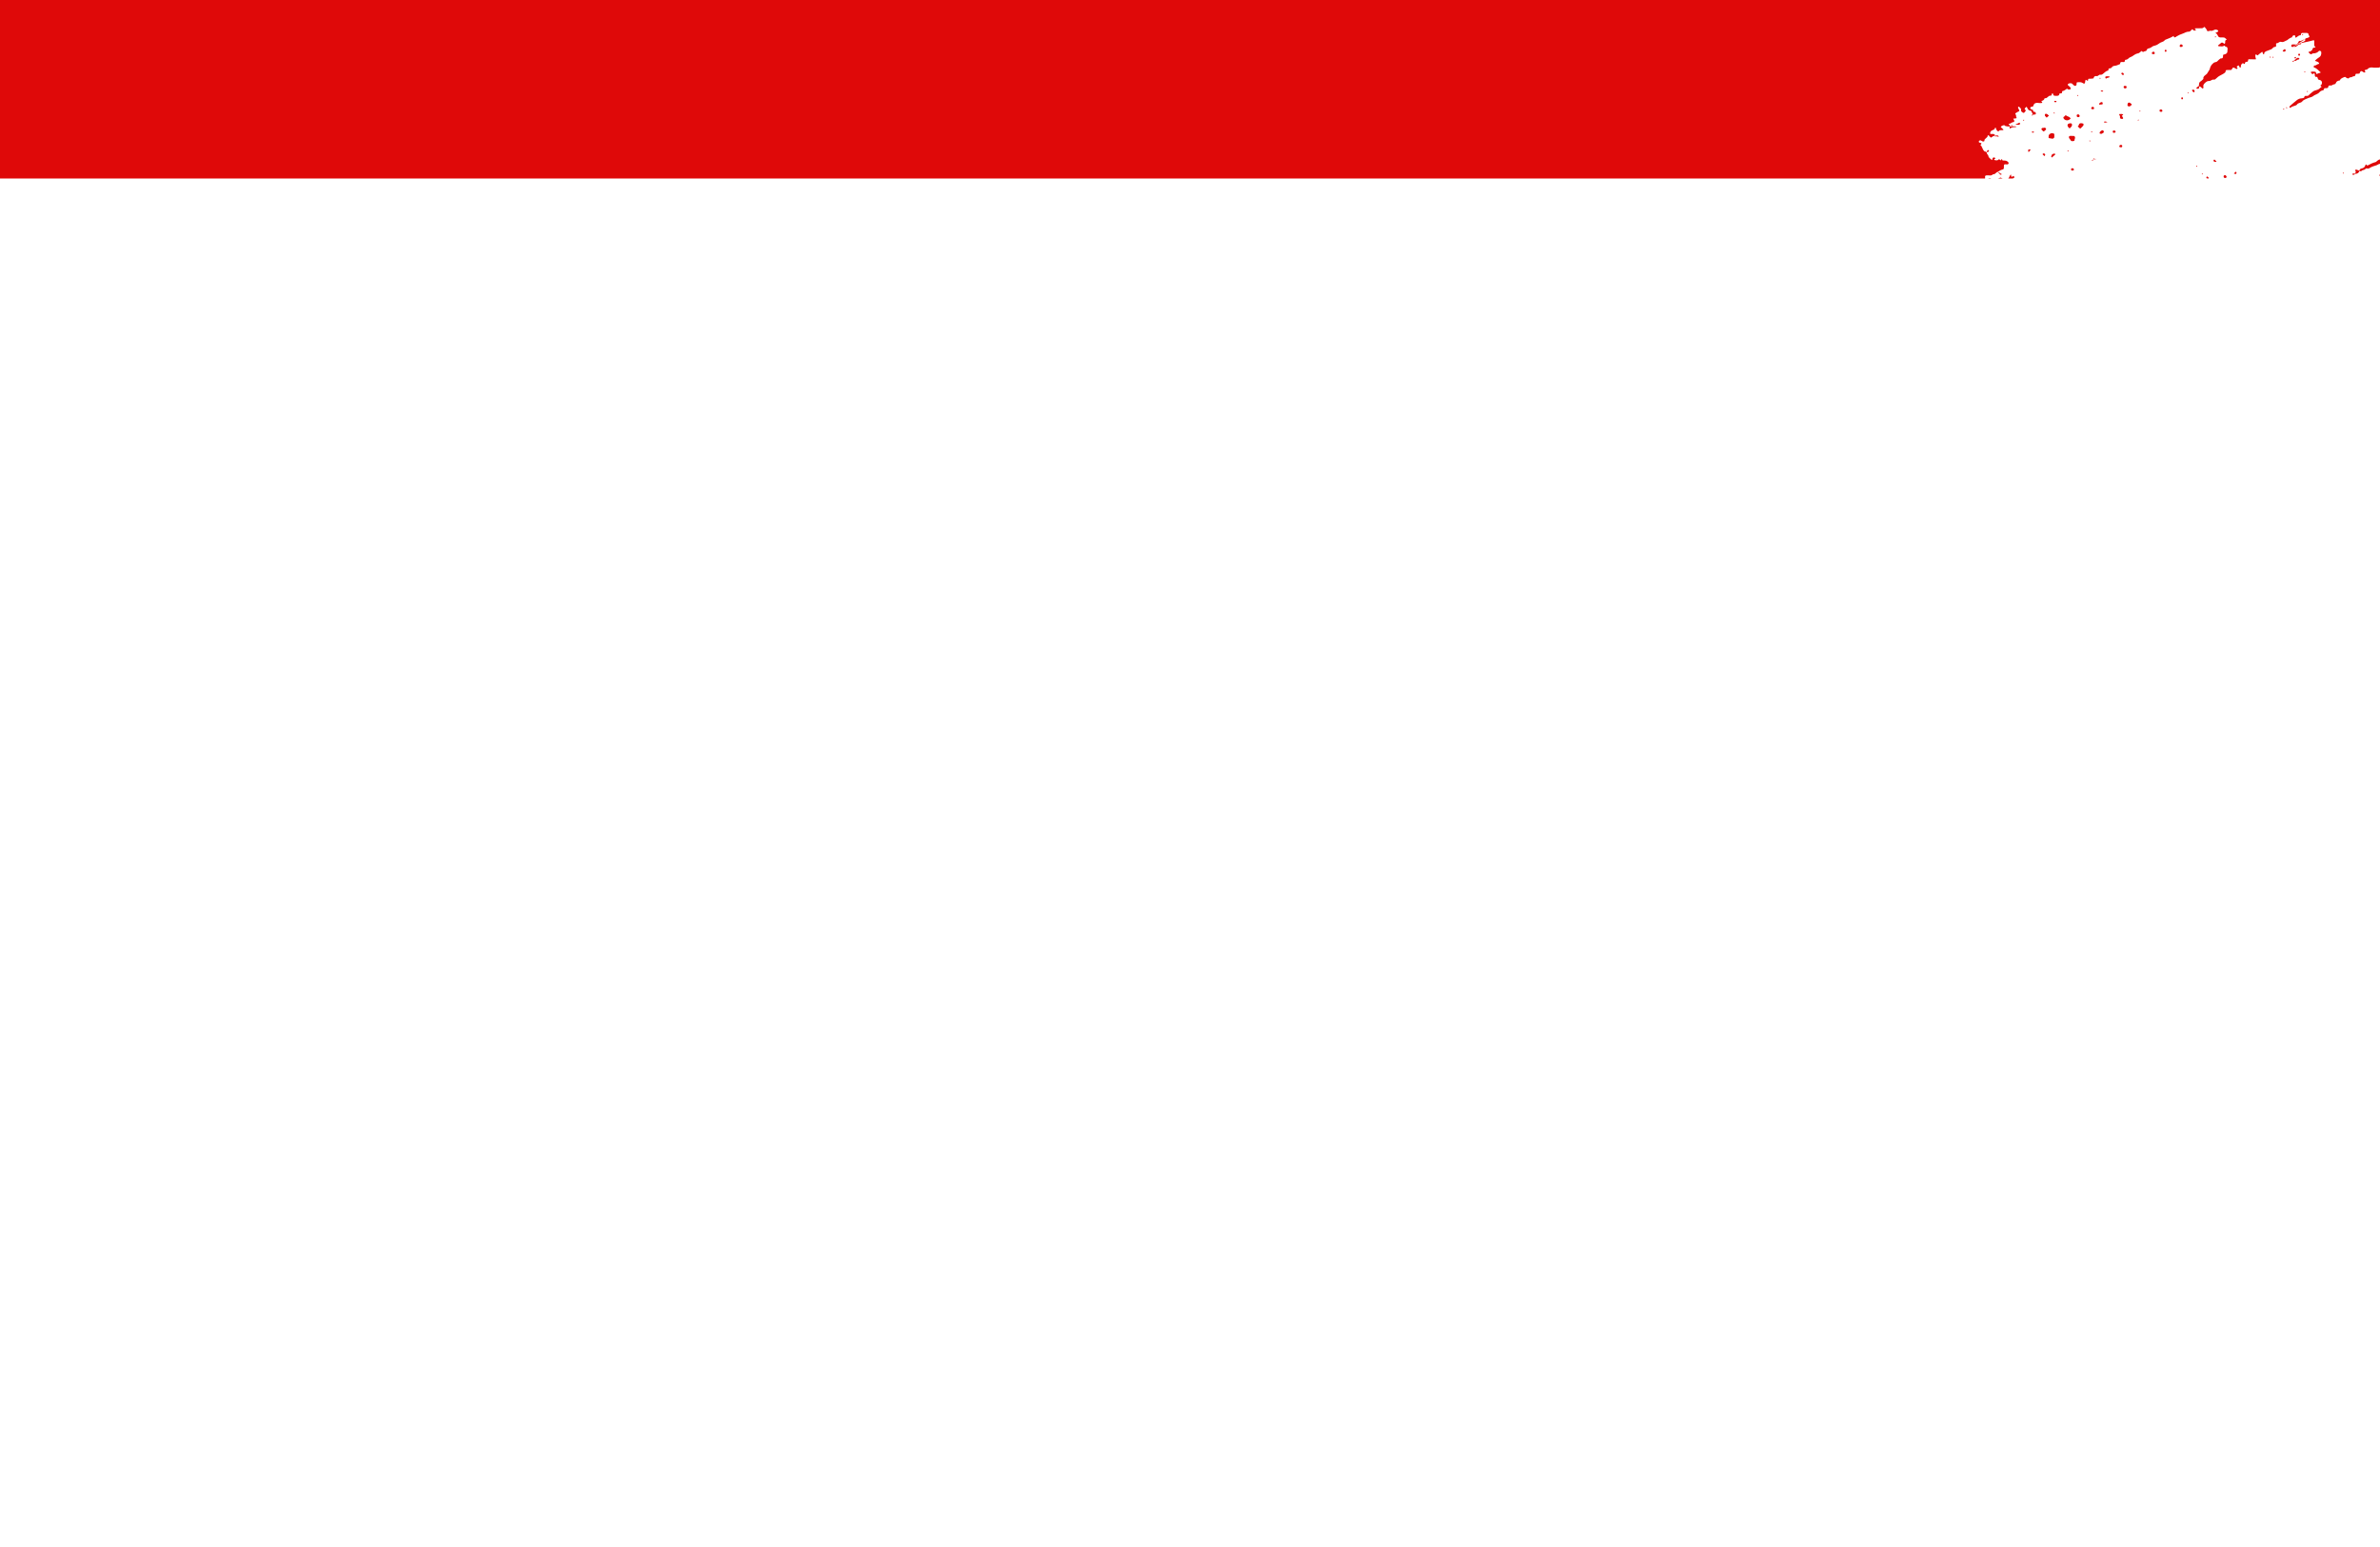 <svg width="1280" height="832" viewBox="0 0 1280 832" fill="none" xmlns="http://www.w3.org/2000/svg">
<rect x="0" y="0" width="1280" height="832" fill="#333333" stroke="none"/>
<g clip-path="url(#clip0_430_656)">
<rect width="1280" height="832" fill="white"/>
<rect width="1280" height="96" fill="#DF0909"/>
<path d="M1207.19 107.793C1207.93 109.347 1206.4 108.7 1205.92 109.459C1205.6 110.068 1203.44 110.638 1202.36 110.923C1201.74 111.064 1201.27 111.362 1200.65 111.503C1200.19 111.647 1199.58 111.48 1199.11 111.471C1198.35 111.455 1198.49 111.919 1198.33 112.377C1198.17 112.682 1197.86 112.829 1197.55 112.515C1197.4 112.358 1197.1 112.198 1197.1 112.352C1196.63 112.65 1196.31 112.951 1196 113.252C1195.69 113.553 1195.69 113.553 1195.39 113.239C1194.48 112.451 1193.71 112.589 1192.77 113.185C1192.15 113.479 1191.07 113.457 1190.15 113.284C1189.38 113.268 1189.07 113.569 1189.06 114.184C1189.06 114.338 1188.44 114.479 1188.13 114.626C1187.82 114.774 1187.36 114.61 1187.05 114.758C1185.96 115.043 1185.96 115.043 1185.66 114.729C1185.36 114.415 1185.06 114.255 1184.76 113.787C1184.45 114.088 1184.13 114.543 1183.81 114.844C1183.5 115.145 1183.5 114.992 1182.74 114.822C1181.67 114.492 1180.6 114.162 1180.63 112.778L1180.17 112.615C1179.85 113.07 1178.61 113.352 1179.83 113.992C1179.67 114.143 1179.67 114.297 1179.51 114.447C1179.36 114.444 1179.05 114.438 1178.75 114.431C1177.67 114.563 1177.67 114.563 1177.65 115.331C1177.64 115.793 1177.63 116.254 1177.62 116.715C1177.62 116.869 1177.46 117.019 1177.46 117.019C1177.31 117.016 1177 117.01 1176.85 116.853C1176.55 116.693 1176.24 116.379 1176.1 116.068C1175.49 115.594 1174.41 115.572 1173.79 116.02C1173.32 116.318 1173.01 116.619 1172.69 116.92C1172.54 116.763 1172.39 116.606 1172.09 116.446C1171.48 116.126 1170.87 116.113 1170.86 116.421C1170.67 118.262 1168.82 118.07 1167.73 118.817C1166.51 118.484 1165.88 119.24 1165.1 119.839C1164.63 120.137 1164.32 120.284 1163.87 119.813C1163.26 119.185 1162.49 119.477 1161.89 118.849C1161.58 118.535 1161.27 118.99 1161.41 119.301C1161.55 120.226 1161.23 120.835 1160.15 120.813C1160 120.809 1159.84 120.96 1159.84 121.114C1159.97 122.193 1159.2 122.177 1158.43 122.161C1157.82 122.148 1157.05 121.979 1156.43 122.12C1155.97 122.264 1155.65 122.565 1155.19 122.709C1154.88 122.856 1154.42 122.693 1154.41 123.154C1154.41 123.308 1155.02 123.321 1155.33 123.481C1155.48 123.484 1155.63 123.641 1155.63 123.641C1155.63 123.795 1155.47 124.099 1155.32 124.096C1155.01 124.09 1154.55 124.08 1154.09 124.07C1153.47 124.058 1152.7 123.888 1152.24 124.032C1151.77 124.33 1151 124.468 1150.69 124.769C1150.06 125.217 1149.29 125.355 1148.52 125.339C1148.06 125.329 1147.45 125.163 1147.13 125.618C1146.49 126.681 1145.27 126.502 1144.18 126.787C1143.72 126.931 1143.56 127.235 1143.11 126.765C1142.2 126.13 1140.8 126.563 1139.73 126.387C1139.58 126.384 1139.42 126.688 1139.11 126.835C1138.63 127.287 1137.86 127.578 1137.24 127.873C1136.62 128.168 1136.31 128.315 1135.85 127.844C1135.55 127.53 1134.93 127.671 1134.63 127.357C1134.18 126.887 1134.02 127.345 1134.01 127.498C1134 128.113 1133.69 128.261 1133.22 128.559C1132.44 129.158 1131.21 129.132 1130.61 128.351C1130.46 128.194 1129.43 126.019 1129.28 125.708C1129 124.472 1128.41 123.383 1127.35 122.592L1127.04 122.585C1127.37 121.669 1128 121.067 1129.07 121.243C1130.14 121.419 1130.92 120.82 1132.46 120.852C1133.23 121.022 1133.08 120.865 1133.08 120.865C1132.77 120.705 1132.46 120.698 1132 120.689C1131.7 120.529 1131.54 120.679 1131.69 120.99C1131.69 121.144 1131.84 121.147 1131.99 121.15C1132.45 121.467 1133.22 121.329 1132.46 120.852C1131.7 120.375 1131.55 120.218 1131.4 120.061C1131.25 119.904 1130.94 119.898 1130.63 119.891C1129.41 119.712 1129.41 119.712 1129.28 118.479C1129.59 118.331 1129.9 118.184 1130.06 118.033C1130.22 117.729 1130.07 117.418 1130.08 117.111C1130.69 117.124 1130.85 116.973 1130.86 116.512C1131.94 116.227 1132.57 115.625 1132.44 114.545C1132.3 113.773 1132.47 113.161 1133.25 112.716C1133.4 112.566 1133.26 112.101 1133.11 111.79C1133.11 111.637 1132.65 111.627 1132.5 111.624C1132.35 111.621 1131.88 111.765 1131.88 111.919C1131.86 112.534 1131.86 112.995 1131.84 113.61C1131.83 114.225 1131.83 114.225 1131.07 113.901C1130.76 113.741 1130.3 113.732 1130 113.571C1129.84 113.568 1129.7 113.258 1129.7 113.104C1129.7 113.104 1129.86 112.953 1130.01 112.803C1130.49 111.89 1131.44 110.986 1131.31 109.753C1131.31 109.446 1131.78 109.302 1132.09 109.308C1133.01 109.327 1132.86 108.863 1132.26 108.542C1131.95 108.382 1131.95 108.229 1132.26 108.081C1132.58 107.934 1133.04 107.943 1133.35 107.796C1133.97 107.348 1134.6 106.745 1135.22 106.297C1134.77 105.98 1134.62 105.669 1134.32 105.509C1134.01 105.349 1133.56 105.186 1133.25 105.333C1132.62 105.781 1132.15 106.233 1131.52 106.682C1131.05 107.133 1131.2 107.598 1130.73 108.049C1130.1 108.805 1130.07 109.881 1128.54 109.85C1128.23 109.843 1127.45 110.442 1127.44 110.75C1127.41 112.287 1126.19 111.8 1125.27 111.781C1125.11 111.778 1125.11 111.624 1124.96 111.467L1125.12 111.317C1126.2 111.339 1126.67 110.734 1126.54 109.808C1126.54 109.5 1126.55 109.193 1126.56 108.732C1127.65 107.832 1128.75 106.778 1130 105.881C1131.41 104.833 1131.56 104.837 1131.43 104.065C1131.29 103.139 1131.91 102.998 1132.68 102.86C1132.83 102.863 1133 102.559 1133 102.252C1133.01 101.637 1133.48 101.646 1133.94 101.502C1134.4 101.512 1134.56 101.207 1134.57 100.746C1134.57 100.592 1134.43 100.282 1134.28 100.125C1133.97 100.118 1133.36 99.952 1133.2 100.102C1132.1 101.31 1130.24 101.733 1128.85 102.319C1127.91 102.761 1126.83 102.892 1125.75 103.178C1125.13 103.318 1124.82 103.773 1124.2 103.914C1123.42 104.206 1122.64 104.651 1121.72 104.478C1120.65 104.302 1120.49 104.76 1120.32 105.526C1120.31 105.833 1120 105.827 1119.7 105.513C1119.4 105.353 1119.1 105.039 1118.79 105.032C1118.48 105.026 1117.72 104.856 1117.71 105.01C1117.08 106.073 1115.71 105.276 1114.93 105.875C1114.61 106.176 1114.3 106.631 1113.83 106.775C1113.52 106.922 1113.07 106.452 1112.61 106.288C1112.46 106.285 1112 106.275 1111.99 106.429C1111.68 106.73 1111.67 107.345 1111.36 107.493C1110.89 107.637 1110.43 107.627 1110.12 107.928C1109.8 108.229 1109.5 108.069 1109.03 108.213C1108.57 108.204 1107.95 108.345 1107.81 107.727C1107.68 106.647 1106.61 106.317 1106.01 105.536C1104.47 105.504 1104.65 104.585 1104.67 103.662C1104.67 103.355 1104.52 103.044 1104.54 102.429C1104.07 102.88 1103.75 103.182 1103.29 103.479C1102.97 103.627 1102.66 103.774 1102.35 103.922C1102.2 103.918 1101.89 103.912 1101.58 103.906C1100.97 103.893 1100.05 103.72 1099.74 103.867C1099.11 104.316 1098.35 104.3 1097.72 104.748C1098.16 105.68 1094.8 104.534 1096.77 106.113C1096.61 106.263 1096.61 106.417 1096.46 106.414C1095.54 106.087 1094.89 107.919 1093.99 106.516C1092.74 107.721 1091.06 106.917 1089.52 107.039L1089.67 107.042C1089.67 107.042 1089.68 106.888 1089.68 106.734C1089.53 106.577 1089.23 106.264 1089.07 106.568C1089.07 106.568 1089.22 106.879 1089.52 107.039C1089.82 107.199 1089.82 107.506 1089.97 107.663C1090.12 107.974 1090.73 107.987 1090.11 108.435C1089.95 108.432 1089.95 108.586 1089.79 108.736C1089.17 109.185 1089.92 110.123 1089.29 110.572C1087.91 110.235 1087.12 111.449 1085.74 111.267C1085.13 111.1 1084.36 111.084 1083.89 111.229C1083.28 111.37 1082.95 112.132 1082.19 111.808C1081.06 114.246 1079.99 113.916 1079.07 113.897C1079.07 113.743 1079.07 113.743 1079.08 113.589C1079.09 113.128 1079.25 112.67 1078.48 112.5C1077.87 112.488 1077.25 112.475 1076.48 112.459C1075.72 112.443 1075.7 113.058 1076.15 113.682C1076.6 114.307 1076.6 114.461 1075.98 114.448C1075.52 114.438 1074.91 114.426 1074.59 114.573C1073.81 115.172 1073.66 115.015 1073.52 114.243C1073.53 113.936 1073.38 113.779 1072.77 113.766C1072 113.75 1071.07 114.038 1070.31 113.253C1069.71 112.626 1068.78 113.068 1068.17 112.901C1067.86 112.741 1067.56 112.581 1067.25 112.421C1066.8 112.104 1066.35 111.633 1065.9 111.162C1065.44 110.691 1064.98 110.835 1064.52 110.672C1063.45 110.496 1062.54 109.862 1061.47 109.686C1061 109.676 1060.56 108.898 1060.1 108.581C1059.5 108.106 1059.67 107.495 1059.67 107.033C1059.68 106.88 1059.84 106.729 1060 106.425C1060.15 106.582 1060.3 106.739 1060.6 106.899C1060.75 107.21 1061.06 107.216 1061.21 107.373C1061.19 108.295 1061.96 108.004 1062.58 108.017C1062.89 108.023 1063.5 107.882 1063.51 107.728C1063.52 107.267 1063.68 106.655 1063.38 106.188C1063.23 106.031 1062.47 106.015 1062 106.005C1061.71 105.538 1061.25 105.067 1061.26 104.605C1061.28 103.837 1060.98 103.369 1060.53 102.744C1060.23 102.431 1060.56 101.668 1060.57 101.053C1060.87 101.213 1061.33 101.377 1061.48 101.534C1061.79 101.694 1061.94 101.851 1062.1 101.546C1062.42 100.938 1062.12 100.47 1061.35 100.454C1061.04 100.448 1060.89 100.445 1060.58 100.438C1060.6 99.516 1060.31 98.587 1061.4 97.994C1061.26 97.222 1061.58 96.921 1062.5 96.94C1062.81 96.947 1063.27 96.956 1063.58 96.809C1063.89 96.662 1064.37 95.902 1064.5 96.828C1064.64 97.6 1065.25 97.92 1065.7 98.391C1066.01 98.09 1066.17 97.939 1066.49 97.638C1067.42 97.043 1067.74 96.28 1067.61 95.355C1067.48 94.429 1067.78 94.435 1068.55 94.297C1069.63 94.166 1070.85 94.807 1071.8 93.75C1073.18 93.932 1073.52 92.401 1074.59 92.424C1074.58 92.885 1074.88 93.199 1076.11 93.378C1076.88 93.548 1076.73 93.391 1076.73 93.391C1076.42 93.231 1076.12 93.224 1075.65 93.215C1075.35 93.054 1075.19 93.205 1075.34 93.516C1075.34 93.669 1075.49 93.673 1075.64 93.83C1076.1 94.147 1076.87 94.009 1076.11 93.532C1075.35 92.901 1075.21 92.59 1074.59 92.577C1074.59 92.424 1074.6 92.27 1074.6 92.27C1075.37 91.978 1076 91.376 1076.77 91.238C1077.7 91.104 1077.71 90.642 1077.72 90.027C1077.73 89.72 1077.73 89.412 1077.74 88.951C1077.75 88.49 1078.06 88.343 1078.52 88.352C1079.14 88.365 1079.9 88.688 1080.23 87.926C1080.55 87.317 1079.33 86.369 1078.26 86.347C1077.8 86.337 1077.49 86.331 1077.03 86.321C1076.88 86.165 1076.88 85.857 1076.73 85.7C1076.27 85.537 1076.11 85.841 1076.26 86.305C1076.11 86.148 1075.8 86.142 1075.65 85.985C1075.35 85.825 1075.2 85.361 1074.88 85.815C1074.26 86.418 1073.49 86.248 1072.73 86.078C1072.42 86.072 1072.42 85.764 1072.58 85.614C1072.74 85.463 1073.51 85.325 1072.9 84.851C1072.45 84.534 1071.83 84.675 1071.67 85.133C1071.51 85.284 1071.66 85.594 1071.5 85.745C1071.5 85.899 1071.34 85.896 1071.19 86.046C1070.59 85.418 1069.52 84.781 1069.38 84.009C1069.4 83.087 1068.02 82.904 1068.67 81.226C1068.83 80.921 1068.52 81.222 1068.05 81.52L1068.04 81.828C1068.04 81.828 1068.2 81.831 1068.35 81.834C1069.43 81.857 1069.9 81.405 1069.6 80.784C1069.61 80.63 1069.45 80.627 1068.68 81.072C1067.89 81.671 1067.59 81.665 1067.44 81.507C1066.07 80.556 1066.26 78.868 1065.05 77.92C1066.3 77.023 1065.38 76.85 1064.46 76.677C1064.31 76.674 1064.17 76.056 1064.33 75.752C1064.48 75.601 1064.95 75.457 1065.25 75.463C1065.41 75.466 1065.56 75.777 1065.86 75.784C1066.01 75.941 1066.32 76.101 1066.47 76.104C1066.63 76.107 1066.93 76.114 1067.09 75.963C1067.24 75.966 1067.25 75.812 1067.25 75.659C1067.12 74.425 1069.13 74.159 1069 72.926C1069 72.926 1069.46 72.782 1069.62 72.632C1069.6 73.4 1070.37 73.416 1070.67 74.038C1071.6 73.749 1071.77 72.83 1073.3 73.17C1074.22 73.496 1074.53 73.503 1074.68 73.506C1074.83 73.509 1074.99 73.359 1074.99 73.359C1074.84 73.202 1074.69 73.045 1074.54 72.888C1074.08 72.878 1073.62 72.868 1073 72.856C1072.69 72.849 1072.54 72.846 1072.69 73.157C1072.68 73.311 1072.84 73.314 1072.99 73.317C1073.3 73.477 1073.76 73.487 1073.3 73.17C1072.86 72.391 1072.55 72.231 1072.25 72.071C1071.63 72.058 1071.02 72.045 1070.4 72.033C1070.11 71.104 1070.74 70.348 1071.52 70.056C1072.3 69.765 1072.76 69.621 1072.93 68.855C1072.94 68.547 1073.4 68.557 1073.39 68.865C1073.53 69.483 1073.83 70.104 1074.43 70.578C1074.74 70.738 1074.74 70.738 1075.05 70.437C1075.68 69.528 1076.9 70.476 1077.53 69.72C1077.08 69.249 1076.47 68.775 1076.02 68.304C1076.33 68.003 1076.49 67.698 1076.96 67.554C1077.27 67.407 1077.89 67.266 1077.89 67.266C1078.64 68.205 1079.72 67.919 1082.64 68.134C1084.48 68.172 1084.33 68.169 1084.33 68.015C1083.57 67.846 1082.48 68.131 1082.04 67.199C1081.58 67.343 1081.41 67.955 1080.8 67.788C1080.79 68.096 1080.78 68.403 1080.78 68.864C1080.77 69.018 1081.23 69.181 1081.23 69.028C1081.7 68.576 1082.32 68.435 1082.94 68.448C1083.4 68.457 1083.86 68.313 1084.48 68.326C1084.48 68.326 1084.64 68.175 1082.79 67.983C1080.8 67.634 1080.65 67.324 1080.66 67.17C1080.51 66.859 1079.9 66.539 1080.52 66.552C1081.44 66.571 1081.92 65.658 1082.84 65.677C1083.3 65.687 1083.47 65.075 1083.17 64.607C1083.02 64.297 1082.87 64.14 1082.73 63.829C1083.03 63.835 1083.5 63.691 1083.81 63.698C1084.73 63.563 1084.73 63.717 1084.29 62.631C1084.29 62.477 1084.29 62.477 1084.3 62.323C1084.3 62.17 1084.15 61.859 1084.15 61.705C1083.71 61.081 1083.71 61.081 1084.17 60.783C1084.48 60.635 1084.8 60.334 1085.11 60.187C1086.2 59.748 1086.2 59.748 1085.75 58.816C1085.61 58.505 1085.46 58.195 1085.31 57.884C1085.31 57.73 1085.31 57.73 1085.47 57.58C1085.63 57.275 1085.79 57.279 1086.09 57.592C1086.38 58.06 1087.15 58.383 1086.98 58.995C1086.81 59.607 1087.11 60.075 1087.72 60.395C1087.87 60.552 1088.02 60.709 1088.33 60.715C1088.79 60.725 1089.74 59.36 1089.44 59.2C1088.37 58.563 1089.15 58.117 1089.62 57.666C1089.78 57.669 1089.78 57.515 1089.94 57.365C1090.53 58.3 1090.66 59.533 1092.35 59.568C1092.65 60.19 1093.09 60.968 1093.38 61.743L1093.39 61.59L1093.08 61.583C1092.77 61.73 1092.46 61.878 1092.91 62.195C1092.91 62.195 1093.22 62.048 1093.38 61.743C1093.69 61.596 1093.85 61.599 1094.16 61.605C1094.62 61.615 1094.93 61.468 1094.94 61.007C1094.94 60.699 1094.65 60.231 1094.49 60.228C1093.72 60.212 1093.27 59.895 1093.44 59.283C1093.44 59.13 1092.83 58.963 1092.52 58.803C1092.06 58.639 1091.91 58.483 1091.92 58.175C1091.93 57.714 1092.09 57.563 1092.55 57.419C1093.17 57.432 1093.48 57.285 1093.64 56.673C1093.82 55.754 1094.75 55.158 1095.98 55.337C1096.59 55.35 1097.36 55.52 1097.98 55.379C1098.44 55.388 1098.45 55.081 1098.14 54.767C1097.99 54.61 1098 54.456 1097.85 54.299C1098.77 54.164 1099.4 53.716 1099.57 52.95C1099.57 52.95 1099.72 52.8 1099.88 52.803C1101.26 52.986 1101.45 51.298 1102.83 51.48C1103.14 51.487 1103.45 51.185 1103.46 50.724C1103.46 50.57 1103.62 50.42 1103.78 50.116C1103.93 50.273 1104.23 50.433 1104.23 50.586C1104.22 51.355 1104.67 51.519 1105.44 51.535C1106.52 51.557 1107.44 51.73 1107.62 50.349C1107.62 50.349 1107.78 50.199 1107.93 50.202C1108.7 50.372 1109.16 50.074 1109.03 49.302C1109.03 49.148 1109.19 48.998 1109.19 48.998C1110.27 48.866 1110.9 48.11 1111.68 47.665C1111.68 47.665 1112.13 48.136 1112.44 48.142C1112.74 48.148 1113.2 48.158 1113.51 48.011C1113.67 47.86 1113.68 47.399 1113.53 47.088C1113.24 46.621 1112.63 46.3 1112.18 45.83C1112.03 45.673 1112.03 45.365 1112.19 45.215C1112.35 45.064 1112.81 44.766 1113.12 44.772C1113.58 44.782 1114.2 44.641 1114.5 45.109C1114.8 45.423 1115.25 45.74 1115.56 46.054C1116.01 46.371 1116.79 46.079 1116.8 45.464C1116.8 45.31 1116.81 45.003 1116.81 44.849C1116.81 44.695 1116.98 44.237 1117.13 44.241C1118.05 44.26 1119.14 43.975 1120.05 44.609C1120.96 45.243 1121.27 45.096 1121.44 44.023C1121.45 43.715 1121.46 43.408 1121.62 43.103C1121.78 42.799 1121.93 42.956 1122.23 43.116C1122.68 43.587 1122.99 43.593 1123 42.978C1123.01 42.671 1123.02 42.363 1123.48 42.373C1124.09 42.386 1125.79 42.267 1125.94 42.117C1126.12 41.197 1126.59 40.746 1127.66 40.922C1128.43 41.092 1128.76 40.022 1129.68 40.194C1129.98 40.355 1130.45 40.057 1130.76 39.909C1131.69 39.314 1132.33 38.25 1133.72 37.971C1134.19 37.827 1133.59 36.738 1134.67 36.761C1135.29 36.773 1135.6 36.472 1135.92 36.017C1136.39 35.412 1137.16 35.428 1137.93 35.29C1138.7 35.153 1139.48 34.707 1140.26 34.416C1140.13 33.029 1141.2 33.359 1142.13 33.378C1142.59 33.387 1142.75 33.083 1142.75 32.776C1142.76 32.622 1142.92 32.164 1143.07 32.167C1144.15 32.189 1144.63 31.43 1145.25 30.982C1146.03 30.537 1146.8 30.399 1147.43 29.797C1148.06 29.348 1148.83 28.903 1149.61 28.765C1150.69 28.634 1151.01 27.871 1151.79 27.426C1151.94 27.429 1152.24 27.743 1152.54 28.057C1153.02 27.452 1154.24 27.631 1154.41 27.173C1154.73 26.411 1154.89 26.106 1155.82 25.972C1156.59 25.834 1157.22 25.232 1158 24.787C1158.92 24.498 1159.85 24.364 1160.63 23.765C1161.41 23.166 1162.19 22.72 1163.12 22.432C1163.74 22.291 1164.06 21.682 1164.53 21.384C1166.08 20.802 1167.63 20.218 1169.03 19.325C1169.16 20.558 1169.94 20.113 1170.72 19.514C1171.66 18.918 1172.74 18.479 1173.98 18.043C1174.91 17.755 1175.85 17.005 1177.08 17.031C1178.16 17.053 1178.33 16.134 1179.11 15.689C1179.41 16.003 1179.71 16.317 1180.01 16.477C1180.32 16.483 1180.63 16.336 1181.1 16.192C1180.95 16.035 1180.79 15.878 1180.64 15.721C1180.34 15.561 1180.35 15.253 1180.65 15.259C1181.73 15.128 1182.96 15.307 1184.19 15.179C1184.5 15.186 1184.97 15.041 1185.13 14.737C1185.44 14.59 1185.44 14.436 1185.74 14.596C1186.04 15.064 1186.5 15.381 1186.79 16.002C1187.08 16.931 1187.23 16.934 1188.78 16.505C1190 16.992 1190.8 15.624 1192.02 15.957C1192.33 15.964 1192.64 16.124 1192.94 16.438C1193.24 16.598 1192.77 17.203 1192.3 17.348C1191.37 17.636 1191.37 17.636 1191.83 17.953C1192.74 18.433 1192.72 19.663 1193.48 19.987C1194.09 20.307 1195.32 20.025 1196.09 20.195C1196.55 20.204 1196.85 20.672 1197.3 20.989C1197.61 21.149 1197.6 21.303 1197.29 21.451C1196.36 21.893 1196.96 22.674 1196.64 23.283C1196.48 23.587 1196.33 23.584 1196.02 23.424C1195.42 22.796 1194.81 22.629 1194.18 23.385C1193.86 23.686 1193.4 23.984 1193.08 24.285C1192.77 24.433 1192.77 24.587 1193.07 24.747C1193.23 24.75 1193.22 24.904 1193.38 24.907C1194.3 24.772 1195.21 25.253 1196 24.654C1196.47 24.048 1196.75 25.592 1197.52 25.147C1197.67 25.458 1197.98 25.618 1197.97 25.925C1198.11 26.39 1197.95 26.848 1197.94 27.309C1198.07 28.388 1197.44 28.991 1196.36 29.276C1195.9 29.266 1195.59 29.413 1195.58 29.875C1195.56 30.643 1195.7 31.569 1194.32 31.387C1193.69 31.835 1193.07 32.284 1192.59 32.889C1192.12 33.494 1191.2 33.322 1190.58 33.77C1189.32 34.821 1188.85 35.426 1188.35 37.415L1186.91 39.693C1186.13 40.445 1184.73 41.032 1185.01 42.422C1184.54 42.873 1184.22 43.328 1183.76 43.626C1182.51 44.216 1182.64 45.295 1182.62 46.525L1182.62 46.371C1182.47 46.368 1182.31 46.365 1182.31 46.365C1182 46.666 1181.53 46.964 1181.22 47.265C1181.22 47.265 1181.06 47.416 1181.22 47.419C1181.37 47.576 1181.67 47.736 1181.82 47.739C1182.59 47.755 1182.75 47.605 1182.77 46.528C1183.7 46.394 1183.98 47.476 1184.75 47.646C1184.91 47.495 1185.07 47.191 1185.07 47.037C1184.64 45.49 1185.58 44.741 1186.83 43.844C1187.14 43.697 1187.6 43.552 1187.91 43.559C1188.98 43.735 1189.63 42.518 1190.7 42.848C1190.85 42.851 1191.16 42.703 1191.31 42.707C1192.1 42.108 1192.73 41.352 1193.5 40.906C1194.13 40.458 1195.06 40.17 1195.68 39.721C1196.15 39.423 1196.93 38.978 1196.94 38.517C1196.96 37.287 1197.88 37.767 1198.65 37.629C1199.11 37.639 1199.42 37.645 1199.88 37.655C1200.03 37.658 1200.19 37.354 1200.35 37.203C1200.99 36.14 1200.99 36.14 1201.9 36.62C1202.21 36.78 1202.51 36.941 1202.81 37.101C1202.97 37.104 1203.28 36.956 1203.44 36.806C1203.44 36.652 1203.29 36.649 1203.29 36.495C1202.84 35.871 1202.84 35.871 1203.31 35.573C1203.94 34.971 1203.94 34.971 1204.38 35.903C1204.53 36.06 1204.68 36.217 1204.67 36.524C1204.83 36.373 1205.14 36.226 1205.14 36.072C1205.16 35.457 1205.17 34.842 1205.8 34.24C1206.42 33.792 1206.57 34.102 1206.87 34.416L1207.33 34.272C1207.35 33.657 1207.51 33.199 1208.43 33.218C1208.89 33.228 1209.05 32.924 1209.06 32.462C1209.07 32.001 1209.23 31.851 1209.69 31.86C1210.77 31.883 1211.69 31.902 1212.77 31.924C1213.38 31.937 1213.38 31.937 1213.09 31.008C1212.95 30.544 1212.96 30.082 1212.97 29.775C1212.97 29.621 1213.13 29.471 1213.29 29.166C1213.44 29.323 1213.59 29.48 1213.89 29.64C1214.05 29.643 1214.04 29.797 1214.2 29.8C1214.82 29.198 1215.45 28.75 1216.23 28.151C1216.7 27.699 1216.7 27.699 1216.99 28.628C1216.99 28.782 1217.14 28.939 1217.28 29.249C1217.44 29.099 1217.75 28.951 1217.75 28.951C1217.61 28.179 1218.24 27.885 1218.7 27.587C1219.63 27.299 1220.41 26.853 1221.34 26.565C1222.11 26.427 1222.45 25.204 1223.52 25.226C1223.98 25.235 1224.14 24.931 1224.15 24.47C1224.16 24.009 1223.87 23.234 1224.49 23.246C1225.41 23.266 1225.89 22.199 1226.81 22.526C1227.88 22.855 1228.66 22.256 1229.59 21.814C1229.75 21.664 1230.06 21.67 1230.21 21.52C1230.84 20.918 1231.78 20.322 1232.71 20.033C1232.86 20.037 1232.72 19.572 1232.87 19.422C1233.18 19.274 1233.5 18.973 1233.8 18.98C1234.27 18.989 1234.42 19.146 1234.41 19.607C1234.4 19.915 1234.54 20.379 1234.86 20.232C1235.64 19.633 1236.27 19.031 1237.34 18.899C1237.34 18.899 1237.5 18.749 1237.5 18.595C1237.37 17.823 1237.99 17.682 1238.75 17.698C1239.06 17.704 1239.52 17.714 1239.98 17.724C1241.06 17.592 1241.67 17.913 1241.65 18.989C1242.41 19.466 1242.09 19.921 1241.47 20.216C1241.01 20.36 1240.54 20.504 1240.08 20.648C1239.92 20.799 1239.92 20.952 1236.49 23.188C1233.22 25.12 1233.22 25.12 1233.22 25.12C1233.68 25.13 1234.29 25.296 1234.75 25.152C1235.53 24.707 1236.01 23.794 1237.24 23.819C1237.4 23.822 1237.55 23.672 1237.55 23.672C1237.42 22.746 1238.04 22.605 1238.81 22.468C1239.27 22.323 1239.59 21.869 1239.9 21.567L1239.91 21.26L1239.6 21.253C1238.53 21.077 1237.73 22.445 1236.51 21.958C1236.19 22.413 1236.03 22.871 1235.71 23.326C1235.4 23.781 1234.78 24.076 1234.16 23.909C1233.86 23.903 1233.39 23.893 1233.09 23.887C1232.63 23.877 1232.47 24.028 1232.31 24.486C1232.14 24.944 1232.44 25.258 1233.06 25.27C1233.21 25.274 1233.37 25.277 1236.79 23.348C1242.04 22.227 1242.04 22.227 1244.21 21.657C1244.36 21.66 1244.67 21.82 1244.67 21.82C1244.65 22.589 1244.64 23.358 1244.62 24.28C1244.61 24.588 1244.91 24.902 1245.06 25.058C1245.37 25.219 1245.36 25.526 1245.05 25.52C1244.13 25.654 1243.66 25.799 1243.64 26.721C1243.02 27.169 1242.7 27.932 1241.78 27.759C1241.78 27.759 1241.46 28.214 1241.61 28.217C1241.91 28.531 1242.37 29.002 1242.67 29.162C1242.97 29.322 1243.29 29.021 1243.6 28.873C1243.75 28.877 1243.76 28.723 1243.91 28.726C1245.29 28.755 1246.38 28.316 1247.17 27.41C1247.32 27.259 1247.63 27.265 1247.94 27.425C1248.09 27.429 1248.39 27.743 1248.39 27.896C1248.52 29.13 1248.34 30.203 1247.09 30.946C1246.32 31.391 1245.69 31.993 1245.06 32.596C1245.51 33.22 1246.59 32.935 1247.04 33.713C1247.33 34.181 1247.48 34.338 1246.71 34.476C1245.94 34.613 1245.62 35.376 1244.7 35.203C1244.39 35.196 1244.21 36.27 1244.52 36.276C1246.2 36.772 1246.95 38.018 1248.16 38.966C1247.53 39.415 1246.77 39.245 1246.3 39.697C1245.83 40.148 1245.84 39.533 1245.69 39.376C1245.54 39.066 1245.4 38.601 1245.24 38.598C1244.32 38.579 1243.4 38.252 1242.62 38.851C1242.92 39.165 1243.23 39.325 1243.37 39.636C1243.67 40.104 1243.99 39.803 1244.14 39.652C1244.61 39.2 1244.76 39.511 1244.91 39.822C1245.05 40.286 1244.73 40.895 1245.34 41.369C1246.58 41.087 1246.4 42.006 1246.7 42.628C1246.84 42.938 1247.61 42.954 1247.92 43.114C1248.83 43.595 1248.97 44.367 1248.64 45.283C1248.48 45.741 1247.4 45.872 1248.46 46.51C1248.62 46.513 1248.61 46.667 1248.61 46.667C1247.83 47.112 1247.35 48.025 1246.27 48.31C1245.34 48.598 1244.42 48.733 1243.63 49.486C1243 50.088 1242.23 50.533 1241.75 51.138C1241.28 51.744 1240.67 51.577 1240.05 51.565C1239.9 51.561 1239.43 51.706 1239.43 51.706C1239.41 52.782 1238.64 52.766 1237.71 52.9C1236.95 52.884 1236.01 53.326 1235.39 53.775C1233.98 54.822 1232.73 56.027 1231.47 57.077C1231.47 57.077 1231.47 57.231 1231.31 57.382C1231.31 57.535 1231.31 57.689 1231.31 57.689C1231.46 57.846 1231.61 58.003 1231.76 58.006C1232.55 57.254 1233.63 57.122 1234.71 56.683C1234.87 56.533 1235.18 56.539 1235.34 56.235C1235.98 55.171 1237.35 55.508 1238.14 54.601C1238.93 53.541 1240.32 53.262 1241.57 52.673C1242.34 52.381 1243.27 52.247 1243.89 51.798C1244.83 50.895 1246.37 50.773 1247.32 49.716C1247.79 49.111 1248.57 48.665 1249.5 48.531C1249.8 48.537 1249.82 47.615 1250.13 47.467C1250.45 47.32 1251.21 47.49 1251.68 47.346C1251.83 47.349 1252.14 47.048 1252.15 46.894C1252.16 46.125 1252.63 45.827 1253.4 45.997C1254.16 46.167 1254.49 45.404 1255.1 45.417C1255.87 45.279 1256.03 45.129 1256.35 44.52C1256.52 43.908 1257.14 43.46 1258.07 43.325C1258.53 43.335 1258.53 43.028 1258.69 42.723C1258.86 42.265 1260.88 41.23 1261.34 41.394C1261.49 41.397 1261.64 41.708 1261.94 41.868C1262.25 42.028 1262.71 42.191 1263.01 42.198C1263.32 42.05 1263.64 41.596 1263.95 41.602C1264.56 41.615 1264.87 41.467 1265.34 41.169C1265.65 41.022 1266.11 41.032 1266.42 40.884C1267.05 40.59 1266.45 39.654 1267.37 39.673C1267.83 39.683 1268.45 39.696 1268.91 39.552C1269.07 39.555 1269.07 39.247 1269.23 38.943C1269.56 38.181 1269.87 38.033 1270.63 38.511C1270.93 38.671 1271.23 38.985 1271.54 38.991C1271.69 38.994 1272.01 38.847 1272.16 38.85C1272.16 38.696 1272.01 38.539 1272.01 38.386C1271.71 38.072 1271.56 37.915 1272.03 37.617C1272.34 37.47 1272.8 37.479 1273.11 37.332C1273.9 36.425 1274.83 36.137 1276.21 36.319C1276.98 36.489 1277.75 36.352 1278.52 36.367C1279.44 36.54 1280.22 35.941 1280.99 35.804C1281.61 35.663 1281.93 34.9 1282.54 35.221C1282.85 35.381 1282.83 35.996 1283.13 36.31C1283.28 36.467 1283.44 36.623 1283.74 36.784C1284.19 37.255 1284.96 37.117 1285.13 36.505C1285.3 35.586 1285.61 35.746 1286.21 36.22C1286.82 36.694 1286.98 36.543 1287.61 35.787C1288.06 35.951 1288.38 35.65 1288.39 35.188C1288.4 34.42 1288.56 34.269 1289.47 34.903C1290.08 35.224 1291.16 35.092 1292.08 35.265C1292.23 35.268 1292.38 35.579 1292.37 35.886C1292.37 36.04 1292.21 36.344 1292.21 36.498C1292.05 36.495 1291.9 36.338 1291.59 36.332C1291.44 36.328 1291.29 36.172 1290.98 36.165C1290.98 36.319 1290.67 36.62 1290.82 36.777C1290.95 37.703 1292.34 37.27 1292.79 38.048C1292.94 38.359 1293.71 38.068 1294.03 37.613C1294.19 37.309 1294.34 37.312 1294.64 37.626C1294.64 37.779 1294.8 37.783 1294.79 37.936C1294.79 38.09 1294.63 38.548 1294.63 38.548C1293.7 38.683 1292.93 38.667 1292.01 38.648C1291.24 38.632 1290.77 38.929 1290.91 39.548C1290.91 39.701 1290.6 39.849 1290.44 39.846C1290.44 39.846 1290.29 39.689 1290.14 39.685C1289.38 39.362 1288.77 39.042 1288.01 38.718C1287.53 39.477 1287.82 40.099 1287.81 40.714C1287.8 41.175 1288.11 41.335 1288.88 41.351C1289.95 41.373 1290.73 40.775 1291.51 40.483C1292.6 39.737 1292.28 40.499 1292.42 40.963C1292.57 41.274 1292.72 41.431 1293.19 41.133C1294.43 40.544 1295.81 40.572 1297.03 41.059C1297.34 41.219 1297.64 41.38 1298.1 41.389C1298.26 41.392 1298.26 41.392 1298.42 41.242C1298.73 41.094 1298.73 40.941 1298.43 40.781C1298.27 40.777 1298.12 40.62 1298.12 40.467C1298.13 40.159 1297.98 39.849 1297.99 39.541C1298.31 39.086 1298.92 39.406 1299.38 39.262C1299.84 39.272 1300.15 39.432 1300.14 39.739C1300.28 40.204 1300.12 40.662 1300.26 41.126C1300.26 41.28 1300.72 41.29 1300.87 41.447C1300.87 41.6 1300.87 41.754 1300.87 41.754C1300.86 41.908 1300.71 42.059 1300.55 42.055C1299.33 41.876 1298.54 42.782 1297.46 42.76C1296.23 42.734 1295.3 43.023 1294.52 43.776C1293.89 44.224 1292.97 44.205 1292.52 43.734C1291.92 43.106 1291.14 43.398 1290.37 43.228C1290.37 43.228 1290.06 43.529 1290.06 43.683C1290.51 44.154 1291.27 44.631 1291.41 45.249C1291.69 46.332 1292.01 45.723 1292.48 45.425C1293.26 44.98 1294.32 45.617 1294.81 44.705C1295.26 44.868 1295.56 45.336 1296.02 45.345C1297.1 45.521 1298.33 45.547 1299.56 45.419C1300.48 45.438 1300.94 45.755 1300.92 46.524C1300.91 46.831 1301.22 46.837 1301.38 46.687C1301.69 46.386 1302.17 45.781 1302.3 46.706C1302.44 47.478 1302.74 47.638 1303.51 47.654C1303.82 47.661 1304.28 47.67 1304.74 47.68C1304.26 48.746 1303.02 49.336 1302.23 50.089C1302.07 50.393 1301.76 50.387 1301.77 50.079C1301.62 49.922 1301.63 49.615 1301.63 49.461C1301.63 49.307 1301.63 49.307 1301.79 49.157C1301.95 48.852 1302.88 48.718 1302.12 48.24C1301.66 47.923 1301.19 48.221 1300.88 48.676C1300.72 48.827 1300.41 48.82 1300.1 48.968L1300.25 48.971C1300.25 48.971 1300.26 48.817 1300.26 48.663C1300.11 48.506 1299.81 48.193 1299.65 48.497C1299.65 48.497 1299.8 48.807 1300.1 48.968C1300.24 49.893 1300.22 50.816 1300.19 51.892L1300.2 51.738L1299.89 51.732C1299.58 51.879 1299.27 52.027 1299.72 52.344C1299.72 52.344 1300.03 52.196 1300.19 51.892C1300.66 51.594 1301.27 51.914 1301.58 51.613C1301.74 51.463 1301.91 50.851 1302.36 51.476C1302.66 51.789 1303.11 52.107 1303.41 52.42C1303.71 52.734 1304.64 52.6 1304.65 52.292C1304.84 50.604 1306.22 50.479 1307.6 50.662C1307.76 50.665 1307.91 50.668 1307.91 50.668C1308.38 50.524 1308.53 50.373 1308.54 49.912C1308.55 49.605 1308.41 48.987 1308.56 48.99C1309.49 48.548 1309.21 47.619 1309.99 47.02C1310.45 46.722 1310.45 46.722 1311.06 47.042C1311.21 47.199 1311.52 47.359 1311.67 47.362C1312.75 47.231 1313.36 47.551 1313.34 48.628C1313.33 48.781 1313.8 48.791 1313.95 48.948C1313.93 49.563 1313.92 50.024 1313.45 50.476C1312.82 51.232 1312.96 51.85 1314.18 52.337C1315.1 52.817 1315.38 53.9 1316.62 53.772C1316.77 53.775 1317.07 54.089 1317.07 54.242C1317.05 54.858 1317.04 55.626 1316.87 56.238C1316.87 56.392 1316.72 56.389 1316.56 56.385C1316.41 56.382 1316.26 56.225 1316.26 56.225C1316.26 56.072 1316.27 55.764 1316.12 55.607C1315.97 55.143 1315.21 54.973 1314.9 55.12C1314.43 55.264 1314.42 55.879 1314.72 56.347C1315.02 56.661 1315.32 56.975 1314.7 57.27C1314.54 57.266 1314.39 57.417 1314.38 57.571C1314.67 58.346 1316.51 58.999 1317.29 58.4C1317.45 58.25 1317.46 57.788 1317.62 57.484C1317.77 57.334 1318.08 57.186 1318.24 57.189C1318.7 57.045 1319 57.359 1319 57.667C1318.98 58.589 1318.96 59.512 1318.94 60.434C1318.92 61.203 1318.46 61.347 1317.99 61.799C1317.52 62.25 1316.9 62.084 1316.61 61.462C1316.46 61.305 1316.62 61.001 1316.47 60.844C1316.17 60.53 1315.09 60.508 1315.24 60.819C1315.37 62.052 1314.14 61.719 1313.52 62.167C1313.82 62.481 1313.97 62.638 1314.27 62.952C1314.57 63.266 1314.73 63.115 1315.04 62.968C1315.35 62.821 1315.66 62.673 1316.12 62.683C1316.43 62.689 1316.58 63 1316.26 63.301C1315.64 63.903 1315.79 63.906 1316.56 64.076C1316.86 64.082 1317.02 64.086 1317.32 64.092C1318.07 65.338 1318.06 65.646 1318.04 66.568C1318.03 67.029 1317.87 67.334 1317.4 67.785C1316.93 68.083 1316.31 68.378 1316.45 69.15C1316.44 69.611 1316.58 70.076 1315.96 70.37C1315.65 70.518 1315.19 70.354 1314.73 70.345C1314.27 70.335 1313.96 70.482 1313.95 70.944C1313.93 71.866 1313.47 71.857 1312.87 71.229C1312.72 71.072 1312.41 71.066 1312.1 71.059C1311.95 71.056 1311.79 71.053 1311.79 71.206C1311.15 72.27 1309.79 71.319 1309 72.071C1308.85 72.222 1308.23 72.209 1308.08 72.36C1307.61 72.658 1307.14 72.802 1306.98 73.26C1306.51 73.865 1305.74 73.542 1305.27 73.993C1304.8 74.599 1303.73 74.269 1303.41 74.877C1302.93 75.637 1301.85 75.614 1301.23 76.063C1300.61 76.511 1299.69 76.338 1299.37 76.947C1298.45 76.774 1298.12 77.69 1297.35 77.674C1296.27 77.652 1296.09 78.879 1294.86 79.007C1294.09 79.144 1293.31 79.59 1292.53 80.035C1291.91 80.33 1291.59 81.092 1290.66 81.073C1290.2 81.063 1289.73 81.822 1288.96 81.653C1288.18 82.405 1286.94 82.534 1286.16 83.286C1285.37 84.039 1284.14 84.321 1282.9 84.757C1281.81 85.042 1281.18 85.951 1279.8 85.769C1279.49 85.763 1279.18 86.064 1278.87 86.211C1278.4 86.509 1278.08 86.964 1277.77 87.111C1276.07 87.537 1274.67 88.277 1273.27 89.017C1273.27 89.017 1272.81 88.854 1272.81 88.7C1272.67 88.389 1272.36 88.383 1272.2 88.687C1271.87 89.757 1271.4 90.363 1270.01 90.641C1269.54 90.632 1268.92 91.234 1268.9 91.849C1268.45 91.686 1267.84 91.365 1267.22 91.199C1267.07 91.196 1266.76 91.343 1266.6 91.493C1266.6 91.493 1266.6 91.647 1266.75 91.804C1267.05 92.426 1267.05 92.426 1266.89 92.73C1266.73 92.88 1266.72 93.188 1266.56 93.492C1266.56 93.646 1266.56 93.338 1266.56 93.338C1266.26 93.332 1265.8 93.323 1265.49 93.316C1265.33 93.313 1265.17 93.617 1265.02 93.768C1265.02 93.768 1265.17 93.925 1265.32 93.928C1265.78 94.091 1266.24 94.101 1266.56 93.492C1267.79 93.518 1268.57 93.073 1268.9 92.003C1269.36 92.012 1269.97 92.179 1269.98 92.025C1270.45 91.266 1271.68 91.599 1272.15 90.84C1272.63 90.234 1273.54 91.022 1274.32 90.423C1274.94 89.975 1275.72 89.683 1276.49 89.392C1277.27 89.1 1278.19 88.966 1278.82 88.517C1279.44 88.069 1280.21 88.239 1280.84 87.636C1281.46 87.034 1282.52 87.825 1283.31 86.919C1283.78 86.467 1284.86 86.336 1285.64 86.044C1286.41 85.753 1287.04 85.15 1288.11 85.48C1288.74 84.878 1289.97 84.904 1290.6 84.148C1291.67 84.478 1292.01 83.1 1293.08 83.43C1293.86 82.985 1294.48 82.537 1295.26 82.245C1296.34 81.96 1297.41 81.982 1298.2 81.076C1298.52 80.621 1299.13 80.787 1299.59 80.797C1300.36 80.813 1301.13 80.829 1301.6 80.224C1302.08 79.618 1302.85 79.634 1303.47 79.34C1303.94 79.041 1304.71 78.904 1305.02 78.603C1305.65 78.001 1306.41 78.324 1307.18 78.34C1307.8 78.353 1308.11 78.052 1308.43 77.751C1309.37 76.847 1310.91 76.725 1311.7 75.665C1312.78 75.688 1313.56 74.781 1314.94 74.963C1316.02 75.14 1316.8 74.387 1316.82 73.311C1316.83 72.849 1316.84 72.388 1316.85 71.927C1316.86 71.773 1317.16 71.78 1317.32 71.783C1317.32 71.783 1317.47 71.94 1317.47 72.094C1317.44 73.323 1317.91 73.026 1318.69 72.427C1318.85 72.276 1319.3 72.593 1319.76 72.603C1320.07 72.609 1320.21 73.381 1320.53 72.772C1321 72.167 1321.92 72.494 1322.55 71.891C1323.17 71.289 1324.39 72.084 1324.87 71.171C1325.64 71.187 1326.41 71.049 1327.18 71.065C1327.95 71.081 1328.41 70.937 1328.88 70.485C1329.04 70.335 1331.04 70.376 1331.65 70.389C1331.96 70.395 1332.12 70.398 1332.42 70.405L1332.41 71.174L1332.41 71.02C1332.26 71.017 1332.1 71.013 1332.1 71.013C1331.79 71.161 1331.48 71.308 1331.94 71.625C1331.94 71.625 1332.25 71.478 1332.41 71.174C1332.87 71.183 1333.48 71.504 1333.93 71.667C1334.39 71.83 1334.71 71.529 1334.71 71.222C1334.72 70.914 1334.58 70.45 1334.27 70.443C1333.66 70.277 1333.04 70.418 1332.42 70.405C1332.45 69.329 1334.12 69.979 1334.3 69.059C1334.75 69.377 1335.21 69.694 1335.82 69.86C1336.58 70.03 1336.25 71.407 1335.62 72.163C1334.99 72.612 1334.07 72.439 1333.6 73.044C1333.12 73.65 1332.51 73.79 1331.73 74.082C1331.58 74.079 1331.41 74.691 1331.56 75.001C1331.71 75.158 1332.17 75.322 1332.47 75.328C1332.63 75.331 1332.94 75.03 1333.1 74.88C1333.26 74.575 1333.57 74.582 1333.71 74.892C1333.86 75.51 1333.84 76.279 1333.83 76.894C1333.82 77.202 1333.36 77.346 1333.04 77.493C1331.8 77.929 1330.41 78.362 1329.62 79.422C1328.99 80.178 1327.76 79.998 1327.13 80.754C1327.13 80.908 1326.52 80.588 1326.06 80.578C1325.75 80.572 1325.3 79.793 1325.29 80.408C1325.28 81.177 1324.35 81.466 1324.33 82.081C1324.32 82.695 1323.85 82.993 1323.54 83.141C1322.61 83.429 1321.83 84.028 1320.91 84.163C1320.13 84.3 1319.81 85.216 1318.72 85.502C1316.72 85.921 1315.3 87.43 1312.99 87.382C1312.69 87.376 1312.53 87.68 1312.36 88.138C1312.2 88.75 1311.57 89.198 1310.8 89.49C1309.56 89.925 1308.32 90.361 1307.37 91.264C1306.59 92.017 1305.51 92.302 1304.73 92.901C1303.94 93.5 1302.87 93.478 1302.24 94.234C1301.76 94.839 1300.98 95.285 1300.05 95.573C1299.13 95.861 1298.49 96.771 1297.71 97.37C1297.4 97.517 1296.94 97.2 1296.63 97.655C1296.47 97.806 1296.46 98.113 1296.46 98.267C1296.46 98.421 1296.76 98.735 1296.91 98.738C1297.84 98.603 1298.75 98.93 1299.84 98.337C1301.09 97.748 1302.33 97.005 1303.72 96.726C1304.36 95.662 1305.73 96.306 1306.82 95.714C1307.6 95.115 1308.69 94.522 1309.92 94.701C1310.23 94.708 1310.54 94.407 1310.85 94.259C1314.88 92.805 1318.92 90.889 1322.95 89.435C1323.26 89.288 1323.58 88.987 1323.88 88.993C1324.65 88.855 1325.72 89.339 1326.51 88.586C1326.98 88.134 1327.9 88.307 1328.37 87.702C1328.37 87.548 1328.98 87.868 1329.44 88.032C1329.75 88.192 1329.74 88.653 1330.36 88.205C1330.83 87.907 1331.45 87.766 1331.91 87.468C1332.69 87.176 1332.69 87.176 1333.59 88.272C1333.74 88.429 1334.04 88.589 1334.2 88.592C1334.51 88.598 1334.97 88.454 1335.13 88.15C1335.29 87.692 1335.15 87.228 1335.92 87.243C1336.69 87.26 1337.46 87.275 1338.23 87.291C1338.99 87.307 1339 87 1339.17 86.388C1339.17 86.234 1339.33 85.93 1339.64 85.936C1339.95 85.789 1340.41 85.952 1340.87 85.962C1342.41 85.994 1342.41 85.994 1344.11 85.414C1344.89 85.123 1345.68 84.062 1346.57 85.312C1347.2 85.017 1347.81 84.876 1348.43 84.581C1348.75 84.434 1349.06 84.133 1349.37 84.139C1350.76 83.86 1352.13 84.658 1353.53 83.764C1354.62 83.172 1355.99 83.662 1357.23 83.533C1358.46 83.405 1359.22 83.882 1359.5 84.965C1359.64 85.737 1360.4 86.061 1360.86 86.531C1361 86.842 1361.15 87.307 1360.99 87.457C1360.67 87.912 1360.05 88.207 1359.58 88.658C1359.27 88.959 1359.26 89.421 1358.94 89.876C1358.62 90.33 1358 90.625 1357.39 90.612C1357.23 90.609 1357.07 91.221 1357.06 91.528C1357.21 91.839 1357.51 91.999 1357.81 92.313C1357.34 92.611 1357.03 93.066 1356.86 93.678C1356.85 93.985 1356.23 94.28 1355.77 94.578C1355.45 94.879 1355.45 95.033 1355.75 95.347C1356.2 95.664 1356.35 96.128 1356.81 96.291C1357.87 96.775 1358.78 97.563 1360.17 97.438C1361.09 97.303 1362.01 97.784 1362.64 96.874C1363.24 97.502 1364.17 97.521 1364.93 97.537C1365.55 97.55 1366.32 97.258 1366.78 97.729C1367.53 98.668 1367.7 97.595 1368.16 97.604C1368.78 97.617 1369.39 97.63 1370.16 97.646C1370.78 97.659 1371.39 97.825 1371.84 98.142C1372.15 98.456 1372.31 97.998 1372.32 97.691C1372.32 97.537 1372.48 97.079 1372.64 97.082C1374.17 97.268 1375.43 96.063 1376.96 96.403C1377.57 96.569 1377.87 96.73 1377.86 97.191C1377.85 97.652 1377.69 98.264 1378.15 98.427C1378.76 98.594 1379.52 98.763 1379.99 98.312C1380.62 97.71 1381.08 97.873 1381.99 98.353C1382.75 98.831 1383.83 99.007 1384.11 100.089C1383.65 100.08 1383.18 100.224 1383.03 100.067C1382.43 99.439 1381.82 99.273 1381.05 99.41C1380.13 99.391 1379.05 99.215 1378.27 99.968C1377.52 98.722 1376.88 100.247 1376.11 99.923C1375.2 99.596 1374.72 100.356 1374.1 100.496C1373.64 100.641 1373.03 100.474 1373.19 99.862C1373.2 99.401 1373.05 99.244 1372.59 99.234C1372.13 99.225 1371.36 99.055 1371.2 99.359C1370.42 100.266 1368.9 99.311 1368.26 100.375C1368.26 100.529 1367.34 100.356 1367.34 100.202C1366.89 99.578 1365.81 99.863 1365.36 99.238C1365.21 99.081 1364.44 98.911 1364.44 99.065C1363.18 100.269 1361.51 99.466 1360.12 99.591C1359.35 99.728 1359.21 98.956 1358.6 98.636C1358.45 98.479 1358.3 98.476 1358 98.316C1357.84 98.466 1357.68 98.617 1357.67 98.924C1357.66 99.539 1357.5 99.997 1358.1 100.471C1358.56 100.789 1358.24 101.243 1358.39 101.708C1357.62 101.692 1357.33 100.917 1356.4 100.898C1355.94 100.888 1355.81 99.962 1356.44 98.899C1356.6 98.594 1356.92 98.447 1356.46 98.13C1356.01 97.813 1355.86 97.349 1355.25 97.336C1355.1 97.179 1355.11 96.718 1354.95 96.714C1353.72 96.689 1353.58 96.071 1353.75 95.151C1353.76 94.998 1353.61 94.841 1353.46 94.53C1353.3 94.68 1352.99 94.674 1352.84 94.825C1352.52 95.126 1352.21 95.273 1352.21 95.581C1352.19 96.349 1351.73 96.493 1350.96 96.478C1350.5 96.468 1349.88 96.455 1349.42 96.445C1349.27 96.442 1349.11 96.285 1349.11 96.285C1349.27 96.135 1349.27 95.981 1349.59 95.834C1349.89 95.84 1350.05 95.843 1350.35 95.85C1350.82 95.859 1351.43 95.872 1351.44 95.257C1351.46 94.642 1351.47 93.873 1351.49 93.258C1351.5 92.643 1351.97 92.345 1352.73 92.669C1353.79 93.153 1353.79 93.153 1353.81 92.537C1353.82 91.922 1353.84 91.154 1353.85 90.539C1353.86 90.078 1354.17 89.93 1354.48 89.937C1355.09 89.949 1355.86 90.119 1356.48 89.978C1357.09 89.837 1357.41 89.229 1358.18 89.245C1358.64 89.254 1358.81 88.489 1358.51 88.175C1357.76 87.236 1356.54 86.903 1355.32 86.57C1355.01 86.41 1354.39 86.551 1354.24 86.701C1353.3 87.451 1352.06 88.04 1352.33 89.431C1352.33 89.584 1352.17 89.889 1352.02 89.885C1351.71 89.879 1351.25 89.869 1350.94 89.709C1350.18 89.386 1350.04 88.614 1349.9 87.996C1349.9 87.996 1349.75 87.839 1349.6 87.835C1349.44 87.832 1349.29 87.983 1349.28 88.137C1349.12 88.595 1349.57 89.373 1348.94 89.668C1348.63 89.969 1348.02 89.956 1347.55 90.1C1347.09 90.244 1346.46 90.539 1345.69 90.831C1347.22 91.016 1348.44 91.503 1349.54 90.449C1349.86 90.148 1350.62 90.318 1351.08 90.481C1351.24 90.484 1351.38 90.795 1351.38 90.949C1351.38 91.103 1351.37 91.564 1351.21 91.561C1350.44 91.852 1349.66 92.297 1348.89 92.435C1348.27 92.576 1347.8 92.72 1347.18 93.015C1344.7 93.886 1344.23 94.492 1344.18 96.644C1344.17 97.259 1344.93 97.583 1345.56 96.981C1346.03 96.683 1346.18 96.686 1346.79 97.006C1347.25 97.323 1348.02 97.339 1348.63 97.198C1349.56 97.064 1350.01 97.842 1350.46 98.313C1350.61 98.47 1350.29 98.925 1350.28 99.232C1350.12 99.537 1349.51 99.524 1350.11 99.998C1350.42 100.158 1350.87 100.475 1350.25 100.77C1349.94 100.917 1349.48 100.754 1349.18 100.594C1349.03 100.437 1349.04 99.975 1348.89 99.665C1348.44 99.194 1347.99 98.415 1347.06 98.704C1345.98 98.989 1345.23 98.204 1344.31 97.877C1343.85 97.714 1343.55 97.554 1343.71 97.25C1343.88 96.33 1343.59 95.863 1342.36 95.683C1341.9 95.674 1342.06 95.216 1342.38 94.607C1342.85 94.002 1342.86 93.848 1342.09 93.832C1340.86 93.96 1339.48 93.316 1338.54 94.374C1338.39 94.217 1338.24 94.213 1338.24 94.06C1338.24 93.906 1338.09 93.595 1338.1 93.441C1338.57 92.836 1338.89 92.227 1339.81 92.247C1341.04 92.272 1341.99 91.369 1343.37 91.551L1343.52 91.401C1343.53 91.247 1343.38 91.09 1343.22 91.087C1342.45 91.071 1341.69 90.901 1340.92 91.039C1339.84 91.17 1339.54 90.703 1339.55 89.934C1339.56 89.626 1339.25 89.62 1339.09 89.924C1338.78 90.225 1338.32 90.37 1338.31 90.677C1338.14 91.443 1337.82 92.051 1337.04 92.343C1336.11 92.631 1335.04 92.609 1333.97 91.971C1334.6 91.523 1335.07 91.071 1335.69 90.623C1335.4 90.155 1334.78 90.45 1334.31 90.44C1333.7 90.274 1333.38 90.882 1333.07 91.183C1332.29 91.782 1333.21 91.802 1333.36 92.112C1333.5 92.577 1333.34 93.035 1332.87 93.179C1332.41 93.323 1331.8 93.157 1331.78 93.925C1331.32 93.762 1331.01 94.063 1331 94.524C1330.99 94.986 1330.83 95.444 1330.06 95.274C1329.75 95.267 1329.14 95.101 1328.98 95.251C1327.26 96.6 1324.81 96.395 1323.09 97.59C1322.31 98.035 1321.4 97.401 1320.93 98.007C1320.45 98.612 1319.54 98.285 1318.91 98.888C1318.59 99.342 1317.97 99.637 1317.5 100.089C1316.87 100.691 1316.73 100.073 1316.43 99.913C1316.12 99.752 1315.66 99.743 1315.35 99.89C1314.88 100.188 1315.65 100.358 1315.64 100.665C1315.64 100.819 1315.48 101.123 1315.48 101.123C1314.4 100.947 1313.48 101.236 1312.84 101.992C1312.84 102.145 1312.69 102.142 1312.53 102.293C1312.37 102.443 1309.91 102.546 1309.29 102.533C1309.14 102.53 1308.83 102.677 1308.83 102.831C1308.81 103.6 1308.65 103.904 1307.73 103.885C1306.65 103.862 1305.57 103.994 1304.65 103.821C1303.58 103.645 1303.25 104.715 1302.18 104.538C1301.26 104.212 1300.78 104.971 1300.31 105.423C1300 105.57 1299.69 105.871 1299.38 105.865C1298.16 105.532 1297.36 106.899 1296.13 106.566C1295.35 107.165 1294.43 107.3 1293.35 107.277C1292.71 108.341 1291.04 107.383 1290.4 108.447C1290.25 108.597 1289.48 108.581 1288.87 108.415C1288.56 108.408 1288.26 108.094 1288.72 107.796C1289.04 107.649 1289.2 107.191 1289.2 106.884C1289.21 106.576 1288.91 106.262 1288.45 106.406C1287.98 106.551 1287.67 106.852 1287.2 106.996C1286.9 106.989 1286.6 106.522 1286.29 106.362C1285.99 106.355 1285.52 106.499 1285.36 106.65C1285.05 106.951 1284.74 106.945 1284.6 106.634C1284.44 106.477 1284.6 106.173 1284.61 106.019C1284.47 105.093 1284.02 104.622 1283.24 105.221C1282.46 105.82 1281.85 105.5 1281.08 105.638C1280.46 105.779 1280.14 106.387 1279.37 106.218C1279.22 106.215 1279.07 106.211 1278.91 106.208C1278.92 105.593 1279.25 104.831 1278.02 104.805C1277.71 104.799 1277.41 104.485 1277.42 104.177C1277.43 103.562 1277.28 103.098 1278.06 102.653C1278.69 102.204 1277.94 101.266 1278.56 100.817C1279.03 100.519 1279.5 100.068 1279.97 99.616C1280.91 98.713 1280.92 98.405 1279.71 97.457C1279.56 97.454 1279.56 97.3 1279.4 97.297C1279.1 97.291 1278.79 97.284 1278.64 97.281C1278.17 97.579 1278.47 97.739 1278.62 98.05C1279.07 98.828 1279.06 99.136 1278.44 99.43C1278.28 99.581 1277.82 99.418 1277.67 99.568C1276.72 100.471 1275.8 100.452 1274.74 99.507C1274.14 99.033 1273.98 99.184 1273.5 100.097C1273.19 100.09 1273.04 100.087 1272.73 100.081C1272.12 100.068 1271.8 100.523 1271.94 100.987C1272.24 101.609 1273.45 102.403 1271.46 102.208C1269.44 103.089 1269.6 102.938 1268.08 101.83C1267.93 101.673 1267.78 101.67 1267.47 101.51C1267.31 101.814 1267.31 102.121 1267.14 102.426C1267.14 102.579 1267.14 102.579 1267.14 102.733C1266.83 102.727 1266.37 102.563 1266.06 102.711C1265.75 102.858 1265.75 103.166 1265.59 103.316C1265.28 103.31 1264.82 103.3 1264.51 103.294C1264.36 103.291 1264.2 103.441 1264.2 103.441C1264.2 103.595 1264.35 103.906 1264.5 103.909C1264.81 103.915 1265.27 103.925 1265.58 103.931C1265.57 104.085 1265.57 104.239 1265.57 104.239C1264.79 104.53 1264.17 104.979 1263.39 105.27C1262.16 105.552 1261.06 106.76 1259.85 105.35C1259.85 105.35 1259.54 105.498 1259.39 105.648C1259.23 105.953 1259.06 106.564 1259.06 106.564C1258.45 106.398 1258.61 105.94 1258.46 105.629C1258.47 105.475 1258.31 105.472 1258.16 105.469C1258.16 105.469 1258.01 105.466 1257.85 105.616C1257.53 106.071 1256.29 106.353 1257.51 106.994C1257.51 106.994 1257.35 107.452 1257.19 107.449C1256.89 107.442 1256.43 107.433 1255.81 107.42L1255.96 107.423C1255.96 107.423 1255.97 107.269 1255.97 107.116C1255.82 106.959 1255.52 106.645 1255.36 106.949C1255.36 106.949 1255.51 107.26 1255.81 107.42C1256.11 108.041 1255.49 108.182 1255.17 108.483C1254.39 109.082 1254.09 108.922 1253.65 107.99C1253.35 107.369 1252.9 107.052 1252.27 107.5C1251.96 107.647 1251.65 107.948 1251.49 108.253C1251.48 108.407 1251.63 108.563 1251.63 108.717C1251.93 109.339 1251.93 109.339 1251.15 109.476C1250.85 109.47 1250.69 109.467 1250.23 109.457L1250.38 109.46C1250.38 109.46 1250.39 109.307 1250.39 109.153C1250.24 108.996 1249.94 108.682 1249.78 108.986C1249.78 108.986 1249.93 109.297 1250.23 109.457C1250.21 110.226 1249.59 110.521 1248.97 110.815C1248.82 110.812 1248.51 110.806 1248.36 110.649C1248.06 110.489 1248.21 110.338 1248.52 110.191C1248.68 110.04 1248.84 109.89 1248.99 109.739C1248.84 109.582 1248.54 109.576 1248.39 109.419C1248.08 109.412 1247.92 109.409 1247.62 109.403C1247 109.39 1246.84 109.694 1246.68 110.152C1246.66 110.921 1246.2 110.758 1245.75 110.287C1245.45 109.973 1245.45 109.973 1245.14 110.274C1244.66 110.88 1244.05 110.713 1243.28 110.697L1243.44 110.7C1243.44 110.7 1243.44 110.547 1243.44 110.393C1243.29 110.236 1242.99 109.922 1242.83 110.226C1242.83 110.226 1242.98 110.537 1243.28 110.697C1243.28 110.851 1241.25 112.039 1241.25 112.039C1240.03 111.706 1239.4 112.616 1238.62 113.061C1238.31 113.209 1237.69 113.349 1237.53 113.346C1236.03 111.931 1234.93 112.831 1233.68 113.881C1233.68 113.881 1233.22 113.872 1233.22 113.718C1232.32 112.469 1231.56 112.299 1230.61 113.202C1229.99 113.805 1230.12 114.73 1229.19 115.019C1228.88 115.166 1228.26 115.307 1228.11 115.304C1226.6 113.734 1225.51 114.788 1224.26 115.685C1224.26 115.685 1223.95 115.679 1223.8 115.522C1223.8 115.522 1223.8 115.368 1223.8 115.214C1223.81 115.06 1223.97 114.756 1224.12 114.606C1224.28 114.301 1224.44 113.997 1225.83 113.872C1227.68 113.91 1228.29 113.923 1228.91 113.936C1229.06 113.939 1229.22 113.635 1229.22 113.481C1229.22 113.481 1229.08 113.17 1228.92 113.321C1227.84 113.452 1226.92 113.126 1226.33 112.344C1226.17 112.187 1226.03 111.723 1225.56 112.174C1225.09 112.472 1224.47 112.613 1224.01 112.911L1224.75 114.003L1225.98 114.029C1224.14 113.991 1223.68 113.981 1223.05 114.429C1222.58 114.881 1221.81 114.711 1221.82 114.404C1221.67 114.093 1221.68 113.632 1221.99 113.485C1222.62 112.882 1222.78 112.578 1221.71 112.556C1221.55 112.553 1221.09 112.389 1221.1 112.235C1220.95 111.771 1221.12 111.313 1221.13 110.852C1221.13 110.698 1221.28 110.701 1221.29 110.547C1222.22 109.798 1223.17 108.895 1224.11 108.145C1225.04 107.395 1225.99 106.492 1227.38 105.906C1228.47 105.467 1229.26 104.407 1230.2 103.657C1231.27 103.833 1231.75 103.074 1232.38 102.472C1233 101.87 1233.93 101.735 1234.55 101.287C1235.18 100.838 1236.11 100.396 1236.28 99.631C1236.59 99.637 1237.05 99.8 1237.36 99.653C1237.67 99.506 1237.68 99.198 1238.15 98.746C1238.3 98.596 1238 98.59 1237.99 98.743L1237.99 99.051L1238.29 99.057C1238.45 98.907 1238.61 98.756 1238.61 98.602C1238.61 98.602 1238.46 98.445 1238.15 98.746C1237.52 99.041 1237.22 98.881 1236.91 99.028C1236.6 99.176 1236.59 99.483 1236.44 99.634C1236.13 99.627 1235.82 99.621 1235.67 99.618C1234.58 100.057 1233.49 100.649 1232.41 100.934C1231.33 101.066 1230.39 101.662 1229.46 101.95C1228.54 102.238 1228.7 101.934 1228.71 101.473C1228.71 101.319 1228.71 101.165 1228.71 101.165C1228.41 101.005 1227.95 100.842 1227.64 100.835C1227.33 100.829 1227.17 101.287 1227.16 101.594C1227.16 101.902 1227.76 102.376 1227.76 102.683C1227.6 102.988 1227.13 103.439 1226.66 103.584C1225.74 103.718 1224.8 104.314 1224.02 104.605C1223.25 104.897 1222.62 105.499 1221.85 105.791C1221.38 105.935 1221.06 106.39 1220.45 106.223C1219.84 106.057 1219.38 106.201 1219.06 106.656C1218.58 107.415 1217.51 107.392 1216.88 107.841C1215.95 108.437 1214.56 108.254 1213.62 109.158C1212.84 109.91 1211.45 110.035 1210.52 110.631C1209.02 108.447 1208.41 108.28 1207.19 107.793C1206.43 107.47 1206.57 107.934 1206.87 108.248C1207.02 108.405 1207.8 107.96 1208.27 107.662C1208.89 107.213 1208.59 107.053 1208.14 106.736C1207.98 106.579 1207.83 106.422 1207.53 106.262C1207.07 105.945 1206.45 106.24 1206.29 106.698C1206.44 106.855 1206.44 106.855 1207.19 107.793ZM1141.81 100.281L1141.82 99.974C1141.51 99.967 1141.05 99.958 1140.74 99.951C1140.59 99.948 1140.43 100.253 1140.27 100.403C1140.27 100.403 1140.42 100.56 1140.57 100.563C1141.03 100.727 1141.49 100.736 1142.29 99.368C1142.13 99.519 1141.98 99.516 1141.82 99.666L1141.82 99.974L1142.13 99.98C1142.28 99.83 1142.44 99.679 1142.44 99.525C1142.6 99.528 1142.44 99.525 1141.81 100.281ZM1126.59 85.198C1126.43 85.195 1126.28 85.192 1126.28 85.192C1126.12 85.343 1125.82 85.336 1125.81 85.49C1125.65 86.102 1126.27 85.807 1126.57 85.813C1126.88 85.82 1127.04 85.516 1127.35 85.522C1127.2 85.365 1126.89 85.359 1125.8 86.259C1125.8 86.105 1125.8 85.951 1125.8 85.951L1125.49 85.945C1125.18 86.092 1124.87 86.24 1125.33 86.557C1125.33 86.557 1125.49 86.252 1126.59 85.198ZM1302.55 71.63C1302.4 71.626 1302.25 71.623 1302.25 71.623C1302.09 71.774 1301.78 71.767 1301.78 71.921C1301.61 72.533 1302.23 72.238 1302.54 72.245C1302.85 72.251 1303.01 71.947 1303.32 71.953C1303.16 71.796 1302.86 71.79 1301.76 72.69L1301.77 72.382C1301.46 72.376 1301 72.366 1300.69 72.36C1300.54 72.357 1300.38 72.661 1300.22 72.812C1300.22 72.812 1300.37 72.969 1300.52 72.972C1300.83 72.978 1301.29 72.988 1302.55 71.63ZM1076.83 103.237C1076.68 103.08 1076.68 102.926 1076.53 102.769L1076.22 102.763C1076.22 102.763 1076.22 102.917 1076.22 103.071C1076.37 103.227 1076.52 103.384 1076.67 103.388C1076.67 103.388 1076.83 103.237 1075.15 102.741C1075.46 102.747 1075.61 102.75 1075.92 102.757C1076.22 102.917 1076.38 102.766 1076.23 102.456C1076.23 102.302 1076.08 102.299 1075.93 102.295C1075.31 102.283 1074.7 102.27 1074.24 102.26C1074.08 102.257 1073.92 102.408 1073.92 102.408C1074.07 102.565 1074.23 102.721 1074.38 102.878C1074.53 102.882 1074.84 102.734 1076.83 103.237ZM1285.5 100.192C1286.11 100.205 1286.73 100.218 1287.34 100.231C1287.5 100.234 1287.65 100.083 1287.81 99.933C1287.66 99.93 1287.66 99.776 1287.51 99.773C1287.36 99.462 1287.21 99.305 1288 98.245C1287.85 98.242 1287.69 98.238 1287.69 98.238C1287.54 98.389 1287.23 98.383 1287.22 98.536C1287.06 99.148 1287.68 98.853 1287.99 98.86C1288.29 98.866 1288.45 98.562 1288.76 98.568C1288.61 98.411 1288.3 98.405 1287.22 98.998C1286.29 99.132 1285.82 99.584 1285.64 100.811C1285.49 100.5 1285.49 100.346 1285.5 100.192L1285.19 100.186C1284.11 100.164 1283.96 100.16 1283.94 100.929C1283.94 101.083 1284.09 101.24 1284.24 101.397C1284.24 101.397 1284.4 101.4 1284.55 101.403C1284.86 101.102 1285.17 100.955 1285.5 100.192ZM1162.32 112.859C1162.47 112.862 1162.63 112.866 1162.63 112.866C1162.63 112.866 1162.63 112.712 1162.63 112.558C1162.48 112.401 1162.18 112.087 1162.02 112.391C1162.02 112.391 1162.17 112.702 1165.1 111.994C1164.95 111.837 1164.96 111.53 1164.81 111.527C1164.5 111.52 1164.04 111.511 1163.73 111.658C1163.41 111.959 1163.4 112.42 1163.09 112.721C1162.93 112.872 1162.63 112.712 1162.78 113.022C1162.93 113.179 1163.23 113.34 1163.38 113.343C1164 113.509 1164.78 112.91 1162.32 112.859ZM1234.95 30.693C1234.79 30.69 1234.64 30.687 1234.48 30.684C1233.87 30.671 1233.87 30.825 1234.31 31.449C1234.46 31.76 1234.62 31.763 1234.31 31.91C1233.99 32.058 1233.99 32.365 1233.67 32.666C1233.98 32.673 1234.59 32.839 1234.75 32.689C1235.22 32.391 1235.69 31.939 1236.46 31.955C1236.46 31.955 1236.78 31.5 1236.62 31.497C1236.17 31.026 1235.72 30.402 1233.67 32.974C1233.67 32.82 1233.67 32.666 1233.67 32.666L1233.37 32.66C1233.06 32.807 1232.74 32.955 1233.2 33.272C1233.35 33.429 1233.66 33.281 1234.95 30.693ZM1077.25 98.016C1077.71 98.026 1077.86 98.029 1077.86 98.029C1078.02 97.878 1078.33 97.885 1078.48 97.734C1078.33 97.577 1078.18 97.42 1078.03 97.417C1077.57 97.407 1076.95 97.395 1077.12 96.629C1077.13 96.168 1076.83 96.008 1076.52 95.847C1076.22 95.534 1076.07 95.377 1075.45 95.671C1074.51 96.267 1073.42 97.014 1072.04 96.677C1071.57 97.129 1070.94 97.885 1070.82 96.344C1070.83 95.883 1069.91 95.71 1069.6 96.011C1069.13 96.463 1068.51 96.604 1068.49 97.219C1068.48 97.834 1068.47 98.295 1068.92 98.766C1069.53 99.24 1069.21 99.695 1068.44 99.986C1067.82 100.127 1067.35 100.425 1066.73 100.566C1065.96 100.858 1065.96 100.858 1066.56 101.485C1067.32 102.116 1067.78 102.126 1068.4 101.524C1068.4 101.524 1068.71 101.53 1068.86 101.687C1069.02 101.69 1069.17 101.847 1069.47 102.007C1069.63 101.857 1069.79 101.553 1069.79 101.399C1069.5 100.47 1070.14 99.56 1070.91 99.422C1071.99 99.291 1072.62 98.535 1073.4 97.936C1074.34 97.033 1075.27 96.898 1076.33 97.843C1076.78 98.006 1077.25 98.016 1077.25 98.016ZM1279.92 102.23C1280.23 102.236 1280.38 102.239 1280.54 102.089C1281 101.791 1281.47 101.339 1281.95 100.888L1284.76 98.485C1284.61 98.328 1284.61 98.328 1284.46 98.171C1284.31 98.168 1284.31 98.014 1284.16 98.011C1283.55 97.845 1283.23 98.453 1282.92 98.601C1282.61 98.594 1282.15 98.277 1281.7 97.96C1281.54 97.957 1281.39 97.954 1281.39 97.954C1280.45 98.703 1279.51 99.453 1278.57 100.356C1278.57 100.356 1278.57 100.51 1278.57 100.664C1278.4 101.122 1279.46 102.22 1279.92 102.23ZM1104.84 73.056C1104.84 72.903 1104.85 72.595 1104.85 72.441C1104.87 71.826 1104.56 71.82 1103.95 71.653C1103.03 71.48 1102.56 71.932 1102.09 72.384C1101.61 72.835 1101.92 73.149 1101.75 73.607C1101.59 74.219 1102.04 74.382 1102.66 74.395C1102.81 74.398 1102.97 74.402 1102.97 74.402C1103.88 74.882 1104.81 74.44 1104.83 73.671C1104.83 73.364 1104.84 73.21 1104.84 73.056ZM1114.22 73.097C1113.92 73.091 1113.76 73.088 1113.46 73.082C1112.69 73.066 1112.52 73.677 1112.81 74.299C1112.96 74.609 1113.27 74.77 1113.41 75.08C1113.86 75.859 1114.01 76.016 1114.94 75.881C1116.01 75.903 1115.57 75.125 1115.88 74.67C1116.2 74.062 1115.92 73.133 1115.3 73.12C1114.99 73.114 1114.53 73.104 1114.22 73.097ZM1113.65 63.703C1113.5 63.546 1113.5 63.546 1113.35 63.389C1112.9 62.611 1111.82 62.742 1111.22 62.114C1110.77 61.643 1110.6 62.563 1110.13 62.707C1109.67 62.851 1109.66 63.312 1109.81 63.623C1110.55 64.869 1112.08 65.055 1113.18 64.154C1113.34 64.004 1113.49 63.853 1113.65 63.703ZM1081.49 93.797C1080.55 94.701 1080.52 96.084 1079.42 96.831C1079.42 96.831 1079.42 96.984 1079.58 96.988C1079.73 97.145 1079.73 97.145 1079.88 97.148C1081.12 96.866 1082.51 96.433 1083.3 95.527C1083.45 95.376 1083.16 94.909 1083.01 94.598C1082.85 94.749 1082.54 94.742 1082.39 94.893C1081.92 95.344 1081.77 95.034 1081.62 94.723C1081.63 94.569 1081.63 94.262 1081.49 93.797ZM1066.8 104.721C1067.11 104.727 1067.26 104.73 1067.57 104.737C1068.03 104.746 1068.34 104.599 1068.35 104.137C1068.35 103.984 1068.36 103.522 1068.21 103.519C1067.9 103.359 1067.44 103.35 1067.14 103.343C1066.98 103.34 1066.82 103.644 1066.51 103.792C1066.36 103.788 1066.05 103.628 1066.05 103.628C1066.23 102.555 1065.46 102.539 1064.69 102.523C1064.54 102.52 1064.38 102.517 1064.38 102.517C1064.23 102.667 1064.07 102.818 1063.92 102.815C1064.67 103.6 1065.1 104.993 1066.8 104.721ZM1118.77 69.193C1119.39 68.591 1120.02 68.142 1120.5 67.383C1120.65 67.232 1120.52 66.46 1120.36 66.457C1119.75 66.291 1118.98 66.121 1118.52 66.419C1117.9 66.714 1118.18 67.642 1117.41 67.934C1117.86 68.405 1118.16 68.719 1118.77 69.193ZM1113.08 69.075C1114.33 67.87 1114.33 67.87 1114.35 67.101C1114.36 66.64 1114.21 66.329 1113.6 66.317C1112.21 66.288 1111.58 67.044 1112.17 68.133C1112.32 68.444 1112.78 68.761 1113.08 69.075ZM1140.47 61.338C1139.54 61.319 1139.54 61.319 1139.99 62.097C1140.44 62.722 1139.97 63.173 1140.27 63.641C1140.42 63.798 1140.87 63.961 1141.18 63.968C1141.64 63.977 1141.95 63.83 1141.81 63.365C1141.66 63.055 1141.51 62.744 1141.36 62.587C1141.06 62.427 1141.06 62.273 1141.37 62.126C1141.69 61.825 1142.31 61.53 1141.39 61.357C1140.93 61.194 1140.77 61.344 1140.47 61.338ZM1131.5 70.842C1131.35 70.685 1131.36 70.377 1131.21 70.221C1131.06 70.064 1130.75 70.057 1130.59 70.054C1130.13 70.198 1129.82 70.499 1129.5 70.8C1129.19 71.101 1129.02 71.867 1129.48 71.877C1129.78 72.037 1130.25 72.046 1130.4 71.896C1130.87 71.598 1131.49 71.457 1131.5 70.842ZM1229.02 108.555C1229.02 108.708 1229.02 108.708 1229.01 108.862C1229 109.323 1229.77 109.647 1230.08 109.5C1230.39 109.352 1230.7 109.051 1230.86 108.901C1231.17 108.753 1231.33 108.449 1230.87 108.132C1230.57 107.972 1230.42 107.661 1230.12 107.501C1229.82 107.187 1229.04 107.478 1228.88 107.937C1229.03 108.093 1229.03 108.247 1229.02 108.555ZM1098.93 68.78C1098.78 68.777 1098.62 68.774 1098.62 68.774C1098.16 68.764 1097.69 69.37 1097.99 69.684C1098.14 69.994 1098.44 70.154 1098.74 70.468C1099.04 70.782 1099.2 70.785 1099.51 70.484C1099.67 70.18 1100.13 70.036 1100.29 69.732C1100.61 69.43 1100.31 68.809 1099.7 68.643C1099.39 68.636 1099.24 68.787 1098.93 68.78ZM1146.57 56.235C1146.27 55.921 1145.97 55.607 1145.52 55.29C1145.06 54.973 1144.29 55.265 1144.27 55.88C1144.26 56.341 1143.95 56.796 1144.55 57.116C1145.16 57.436 1145.63 57.138 1146.1 56.687C1146.26 56.536 1146.42 56.386 1146.57 56.235ZM1101.99 62.23C1101.53 61.913 1101.39 61.602 1101.08 61.442C1100.63 61.125 1100.01 61.112 1099.85 61.416C1099.69 61.721 1099.69 62.028 1099.83 62.339C1100.13 62.653 1100.44 62.967 1100.74 63.281C1101.21 62.829 1101.52 62.528 1101.99 62.23ZM1103.52 84.719C1104.15 84.117 1104.77 83.668 1105.4 83.066C1105.4 83.066 1105.25 82.755 1105.1 82.598L1104.8 82.592C1103.87 82.727 1103.25 83.175 1103.23 84.097C1103.07 84.402 1103.37 84.562 1103.52 84.719ZM1129.81 56.194C1129.96 56.197 1130.11 56.2 1130.11 56.2C1130.57 56.21 1130.89 56.063 1130.89 55.755C1130.9 55.448 1130.75 54.983 1130.6 54.98C1130.3 54.82 1129.83 54.964 1129.67 55.115C1129.36 55.262 1129.05 55.563 1128.89 55.867C1128.89 55.867 1129.04 56.178 1129.19 56.335C1129.34 56.338 1129.65 56.191 1129.81 56.194ZM1143.7 46.485C1143.55 46.328 1143.24 46.168 1142.94 46.161C1142.32 46.149 1142.01 46.45 1142.15 46.914C1142.15 47.222 1142.45 47.536 1142.91 47.545C1143.52 47.558 1143.84 47.257 1143.7 46.485ZM1133.35 41.04C1133.2 41.037 1133.04 41.034 1133.04 41.034C1132.58 41.024 1132.27 41.171 1132.27 41.479C1132.26 41.633 1132.26 41.94 1132.41 42.097C1132.86 42.568 1132.87 41.953 1133.18 41.959C1133.49 41.812 1133.95 41.822 1134.26 41.674C1134.41 41.677 1134.57 41.373 1134.58 41.219C1134.58 41.219 1134.43 41.062 1134.27 41.059C1133.81 41.05 1133.5 41.043 1133.35 41.04ZM1196.86 94.196C1196.09 94.18 1195.78 94.482 1195.92 95.1C1195.91 95.407 1196.21 95.721 1196.67 95.731C1197.29 95.743 1197.6 95.442 1197.46 94.824C1197.31 94.513 1196.85 94.35 1196.86 94.196ZM1115.38 91.426C1115.4 90.657 1115.09 90.497 1114.48 90.484C1114.02 90.474 1113.86 90.779 1113.85 91.086C1113.84 91.547 1114.14 91.861 1114.76 91.72C1115.07 91.727 1115.38 91.426 1115.38 91.426ZM1198.17 105.298C1197.4 105.282 1197.08 105.583 1197.22 106.202C1197.22 106.509 1197.52 106.823 1197.98 106.833C1198.59 106.845 1198.91 106.544 1198.77 105.926C1198.62 105.615 1198.32 105.455 1198.17 105.298ZM1141.04 77.962C1140.28 77.792 1139.96 78.093 1139.8 78.551C1139.79 79.013 1139.94 79.17 1140.4 79.179C1141.02 79.346 1141.48 79.048 1141.34 78.583C1141.5 78.279 1141.2 78.119 1141.04 77.962ZM1164.88 115.373C1164.58 115.06 1164.43 114.903 1164.12 114.742C1163.97 114.586 1163.67 114.425 1163.67 114.425C1163.36 114.726 1162.89 115.024 1162.57 115.326C1162.72 115.482 1162.72 115.482 1162.88 115.486C1163.49 115.652 1164.25 115.976 1164.88 115.373ZM1158.55 27.874C1157.78 27.704 1157.47 28.006 1157.3 28.464C1157.29 28.925 1157.44 29.082 1157.91 29.091C1158.52 29.258 1158.99 28.96 1158.84 28.496C1158.85 28.188 1158.54 28.028 1158.55 27.874ZM1137.8 71.127C1137.82 70.358 1137.51 70.198 1136.9 70.185C1136.44 70.175 1136.28 70.48 1136.27 70.787C1136.26 71.249 1136.56 71.562 1137.18 71.421C1137.33 71.425 1137.65 71.124 1137.8 71.127ZM1328.48 74.937C1328.8 74.636 1329.11 74.489 1329.27 74.185C1329.42 74.034 1329.43 73.88 1329.43 73.727C1329.43 73.727 1329.28 73.57 1329.13 73.566C1328.67 73.557 1328.2 73.547 1327.59 73.534C1327.43 73.531 1327.28 73.682 1327.28 73.682C1327.27 73.836 1327.43 73.993 1327.42 74.146C1328.03 74.467 1328.34 74.627 1328.48 74.937ZM1173.84 24.962C1174.01 24.197 1173.7 24.036 1173.09 23.87C1172.63 23.86 1172.47 24.011 1172.31 24.469C1172.15 24.927 1172.44 25.395 1173.06 25.253C1173.37 25.26 1173.68 25.113 1173.84 24.962ZM1084.97 67.106C1085.27 67.112 1085.43 67.115 1085.73 67.122C1086.2 67.131 1086.36 66.827 1086.36 66.519C1086.37 66.366 1086.37 66.212 1086.37 66.212C1086.22 65.901 1085.91 65.895 1085.6 66.196C1085.29 66.497 1084.67 66.484 1084.36 66.632C1084.21 66.628 1084.05 66.779 1084.05 66.779C1084.05 66.933 1084.2 66.936 1084.35 66.939C1084.51 66.942 1084.66 66.945 1084.97 67.106ZM1117.85 61.483C1117.08 61.467 1116.77 61.768 1116.91 62.386C1116.9 62.694 1117.2 63.008 1117.66 63.017C1118.28 63.03 1118.59 62.729 1118.45 62.111C1118.3 61.8 1118 61.64 1117.85 61.483ZM1162.96 59.806C1162.98 59.037 1162.67 58.877 1162.06 58.864C1161.59 58.855 1161.43 59.159 1161.43 59.466C1161.42 59.928 1161.72 60.242 1162.34 60.101C1162.64 60.261 1162.8 59.956 1162.96 59.806ZM1125.93 57.498C1125.17 57.328 1124.85 57.629 1124.69 58.087C1124.68 58.549 1124.83 58.706 1125.29 58.715C1125.9 58.882 1126.37 58.584 1126.23 58.119C1126.23 57.966 1125.93 57.652 1125.93 57.498ZM1172.14 106.603C1171.99 106.446 1171.68 106.286 1171.38 106.28C1170.76 106.267 1170.45 106.568 1170.59 107.032C1170.59 107.34 1170.89 107.654 1171.35 107.663C1171.97 107.522 1172.13 107.218 1172.14 106.603ZM1198.66 103.617C1198.83 102.851 1198.53 102.691 1197.92 102.524C1197.45 102.515 1197.3 102.665 1197.13 103.124C1196.97 103.735 1197.27 104.049 1197.89 103.908C1198.19 103.915 1198.51 103.614 1198.66 103.617ZM1099.11 82.474C1098.8 82.621 1098.64 82.772 1098.48 82.922C1098.63 83.079 1098.63 83.079 1098.78 83.236C1098.93 83.393 1099.08 83.55 1099.23 83.707C1099.39 83.864 1099.54 83.867 1099.69 83.87C1099.85 83.566 1100.01 83.262 1099.87 82.951C1099.87 82.643 1099.41 82.634 1099.11 82.474ZM1192.09 86.868C1191.78 86.708 1191.64 86.397 1191.33 86.083C1191.03 85.769 1190.73 85.763 1190.57 86.067C1190.41 86.218 1190.4 86.525 1190.55 86.682C1190.7 86.993 1191.31 87.159 1191.78 87.015C1191.93 87.018 1191.93 87.018 1192.09 86.868ZM1202.88 92.937C1202.74 92.627 1202.59 92.47 1202.44 92.313C1202.28 92.463 1202.28 92.463 1202.12 92.614C1201.96 92.764 1201.81 92.915 1201.65 93.066C1201.5 93.062 1201.49 93.216 1201.49 93.37C1201.8 93.376 1202.25 93.693 1202.56 93.546C1202.72 93.549 1202.73 93.088 1202.88 92.937ZM1188.06 95.705C1187.75 95.545 1187.45 95.231 1187.3 95.075C1187.15 94.918 1187 94.914 1186.84 94.911C1186.68 95.215 1186.52 95.52 1186.67 95.83C1186.82 96.141 1187.43 96.308 1187.89 96.163C1187.74 96.007 1187.9 95.856 1188.06 95.705ZM1204.3 98.658C1204.32 97.889 1203.86 97.572 1203.24 97.867C1203.09 97.864 1202.93 98.168 1202.93 98.322C1203.07 98.632 1203.38 98.793 1203.68 99.106C1203.83 99.11 1203.83 99.263 1203.98 99.267C1203.99 99.113 1204.15 98.809 1204.3 98.658ZM1110.05 103.466C1110.21 103.316 1110.52 103.169 1110.37 103.165C1110.37 102.858 1110.38 102.397 1110.08 102.236C1109.93 102.079 1109.46 102.224 1109.16 102.217C1109 102.214 1108.85 102.365 1108.85 102.365C1109.3 102.835 1109.75 103.153 1110.05 103.466ZM1236.73 107.792C1236.57 107.789 1236.58 107.635 1236.42 107.632C1236.12 107.626 1235.65 107.616 1235.49 107.92C1235.34 108.071 1235.48 108.535 1235.47 108.843C1235.47 108.997 1235.63 109 1235.78 109.003C1235.94 108.852 1236.72 107.946 1236.73 107.792ZM1228.24 27.785C1229.01 27.801 1229.47 27.503 1229.18 26.728C1229.19 26.574 1228.73 26.411 1228.73 26.411C1228.42 26.558 1228.1 26.859 1227.95 27.01C1227.79 27.007 1227.79 27.16 1227.63 27.311C1227.78 27.622 1228.08 27.782 1228.24 27.785ZM1141.39 39.054C1141.08 39.201 1140.92 39.352 1140.77 39.502C1140.92 39.659 1140.92 39.659 1141.07 39.816C1141.22 39.973 1141.37 40.13 1141.52 40.287C1141.67 40.444 1141.82 40.447 1141.98 40.45C1141.98 40.143 1142.3 39.842 1142.15 39.531C1142.15 39.377 1141.7 39.214 1141.39 39.054ZM1180.41 49.094C1180.26 48.937 1180.11 48.626 1179.97 48.316C1179.82 48.159 1179.51 48.152 1179.2 48.3C1178.73 48.444 1178.88 48.755 1179.18 49.068C1179.33 49.225 1179.48 49.382 1179.63 49.539C1179.79 49.542 1179.78 49.696 1179.94 49.699C1180.1 49.395 1180.26 49.245 1180.41 49.094ZM1092.07 80.482C1091.92 80.478 1091.92 80.325 1091.77 80.321C1091.46 80.315 1091 80.305 1090.84 80.61C1090.68 80.76 1090.83 81.225 1090.82 81.532C1090.82 81.686 1090.97 81.689 1091.12 81.692C1091.28 81.696 1092.07 80.635 1092.07 80.482ZM1164.85 27.852C1165.32 27.707 1165.34 26.939 1164.88 26.775C1164.88 26.775 1164.72 26.772 1164.57 26.769C1164.1 26.913 1164.09 27.682 1164.55 27.845C1164.7 27.848 1164.85 27.852 1164.85 27.852ZM1236.65 29.96C1237.12 29.816 1237.13 29.047 1236.68 28.883C1236.68 28.883 1236.52 28.88 1236.37 28.877C1235.9 29.021 1235.89 29.79 1236.35 29.953C1236.5 29.956 1236.65 29.96 1236.65 29.96ZM1130.27 48.667C1130.11 48.817 1129.8 48.965 1129.65 48.962C1129.95 49.122 1130.26 49.282 1130.56 49.288C1130.72 49.291 1131.03 49.144 1131.19 48.993C1131.04 48.837 1130.73 48.676 1130.58 48.673C1130.43 48.516 1130.27 48.667 1130.27 48.667ZM1173.73 52.339C1173.58 52.336 1173.58 52.336 1173.42 52.333C1172.95 52.631 1173.1 53.249 1173.4 53.409C1173.4 53.409 1173.55 53.412 1173.71 53.415C1174.17 53.271 1174.18 52.656 1173.73 52.339ZM1105.99 54.776C1105.99 54.622 1105.99 54.622 1106 54.468C1105.7 54.155 1104.93 54.139 1104.77 54.443L1104.76 54.597C1104.91 55.061 1105.68 55.077 1105.99 54.776ZM1133.45 65.653C1132.84 65.486 1132.54 65.326 1132.08 65.317C1131.92 65.313 1131.61 65.461 1131.46 65.611C1131.61 65.768 1131.91 65.928 1132.06 65.931C1132.53 65.941 1132.84 65.794 1133.45 65.653ZM1093.2 70.661C1093.04 70.811 1092.58 70.956 1092.73 71.112C1092.88 71.423 1093.64 71.439 1093.96 71.138L1093.96 70.984C1093.66 70.824 1093.5 70.821 1093.2 70.661ZM1325.67 76.879C1325.98 76.731 1326.29 76.738 1326.45 76.587L1326.45 76.433C1326.15 76.119 1325.38 76.103 1325.22 76.408C1325.06 76.558 1325.52 76.722 1325.67 76.879ZM1283.56 38.164C1283.41 38.007 1283.41 38.007 1283.26 37.85C1283.1 38.001 1283.1 38.155 1282.94 38.305C1282.94 38.305 1283.09 38.462 1283.24 38.465C1283.4 38.468 1283.4 38.315 1283.56 38.164ZM1239.86 38.64C1239.71 38.483 1239.71 38.483 1239.56 38.326C1239.4 38.477 1239.4 38.63 1239.24 38.781C1239.24 38.781 1239.39 38.938 1239.54 38.941C1239.54 38.941 1239.7 38.791 1239.86 38.64ZM1129.48 42.344C1129.64 42.193 1129.64 42.193 1129.79 42.043C1129.64 41.886 1129.49 41.883 1129.33 41.879C1129.33 41.879 1129.18 42.03 1129.02 42.027C1129.17 42.184 1129.33 42.187 1129.48 42.344ZM1241.02 49.431C1241.17 49.281 1241.17 49.281 1241.33 49.13C1241.18 49.127 1241.03 48.97 1240.87 48.967C1240.87 48.967 1240.72 49.117 1240.56 49.114C1240.56 49.268 1240.86 49.428 1241.02 49.431ZM1296.67 51.05C1296.52 50.893 1296.52 50.893 1296.37 50.89C1296.22 50.886 1296.06 51.037 1295.9 51.034C1296.05 51.191 1296.05 51.191 1296.21 51.194C1296.36 51.197 1296.52 51.047 1296.67 51.05ZM1176.85 50.251C1177.01 50.1 1177.01 50.1 1177.16 49.949C1177.01 49.792 1176.86 49.789 1176.71 49.786C1176.71 49.786 1176.55 49.937 1176.39 49.933C1176.55 49.937 1176.7 50.093 1176.85 50.251ZM1291.7 53.254C1291.86 53.103 1291.86 53.103 1292.02 52.953C1291.87 52.796 1291.71 52.792 1291.56 52.789C1291.56 52.789 1291.4 52.94 1291.25 52.937C1291.25 53.09 1291.4 53.247 1291.7 53.254ZM1117.75 51.329C1117.6 51.172 1117.6 51.172 1117.45 51.015C1117.3 51.166 1117.29 51.319 1117.14 51.47C1117.14 51.47 1117.29 51.627 1117.44 51.63C1117.59 51.633 1117.6 51.48 1117.75 51.329ZM1229.46 57.805C1229.61 57.962 1229.61 58.115 1229.76 58.272C1229.91 58.275 1230.07 58.125 1230.07 58.125C1230.07 57.971 1229.92 57.814 1229.77 57.657C1229.62 57.654 1229.61 57.808 1229.46 57.805ZM1227.91 58.541C1228.06 58.698 1228.05 58.852 1228.2 59.009C1228.36 58.858 1228.51 58.862 1228.51 58.862C1228.52 58.708 1228.37 58.551 1228.22 58.394C1228.06 58.391 1228.06 58.391 1227.91 58.541ZM1150.81 59.553C1150.65 59.704 1150.65 59.704 1150.5 59.854C1150.65 59.858 1150.8 60.015 1150.96 60.018C1150.96 60.018 1151.11 59.867 1151.27 59.87C1151.12 59.714 1150.97 59.556 1150.81 59.553ZM1105.09 60.91C1104.94 60.753 1104.95 60.599 1104.8 60.442C1104.64 60.593 1104.48 60.59 1104.48 60.59C1104.48 60.743 1104.63 60.9 1104.78 61.057C1104.78 61.211 1104.94 61.061 1105.09 60.91ZM1150.1 64.307C1149.94 64.457 1149.79 64.454 1149.63 64.605C1149.78 64.762 1149.78 64.762 1149.93 64.765C1150.09 64.768 1150.24 64.618 1150.4 64.621C1150.25 64.464 1150.25 64.464 1150.1 64.307ZM1088.24 64.867C1088.4 64.716 1088.55 64.719 1088.71 64.569C1088.56 64.412 1088.56 64.412 1088.41 64.409C1088.25 64.405 1088.1 64.556 1087.94 64.553C1087.94 64.706 1088.09 64.863 1088.24 64.867ZM1326.04 73.964C1326.2 73.813 1326.35 73.816 1326.51 73.666C1326.36 73.509 1326.36 73.509 1326.2 73.506C1326.05 73.502 1325.89 73.653 1325.74 73.65C1325.89 73.807 1326.04 73.964 1326.04 73.964ZM1125.03 71.169C1125.19 71.018 1125.19 71.018 1125.35 70.868C1125.2 70.711 1125.04 70.708 1124.89 70.704C1124.89 70.704 1124.73 70.855 1124.58 70.852C1124.57 71.005 1124.73 71.162 1125.03 71.169ZM1328.77 76.02C1328.62 75.863 1328.62 75.709 1328.47 75.552C1328.31 75.703 1328.16 75.7 1328.16 75.7C1328.16 75.853 1328.31 76.01 1328.46 76.167C1328.61 76.171 1328.77 76.02 1328.77 76.02ZM1323.83 76.84C1323.67 76.837 1323.52 76.988 1323.52 76.988C1323.51 77.141 1323.66 77.298 1323.82 77.455C1323.97 77.305 1324.13 77.308 1324.13 77.308C1323.98 77.151 1323.82 76.994 1323.83 76.84ZM1124.01 76.07C1124.16 75.919 1124.16 75.919 1124.32 75.769C1124.17 75.612 1124.02 75.608 1123.86 75.605C1123.86 75.605 1123.71 75.756 1123.55 75.752C1123.7 75.909 1123.86 75.913 1124.01 76.07ZM1351.51 84.799C1351.66 84.956 1351.66 84.956 1351.81 85.113C1351.97 84.962 1351.97 84.808 1352.13 84.658C1352.13 84.658 1351.97 84.501 1351.82 84.498C1351.67 84.495 1351.51 84.645 1351.51 84.799ZM1111.9 81.201C1112.05 81.358 1112.05 81.358 1112.2 81.515C1112.36 81.365 1112.36 81.211 1112.52 81.061C1112.52 81.061 1112.37 80.904 1112.22 80.9C1112.06 80.897 1111.9 81.048 1111.9 81.201ZM1309.64 86.082C1309.79 85.931 1309.79 85.931 1309.95 85.781C1309.8 85.624 1309.65 85.621 1309.49 85.617C1309.49 85.617 1309.34 85.768 1309.18 85.765C1309.33 85.922 1309.48 86.079 1309.64 86.082ZM1330.69 87.288C1330.53 87.285 1330.38 87.436 1330.38 87.436C1330.37 87.59 1330.52 87.747 1330.67 87.903C1330.83 87.753 1330.99 87.756 1330.99 87.756C1330.83 87.599 1330.68 87.442 1330.69 87.288ZM1181.43 89.107C1181.27 89.258 1181.12 89.255 1181.12 89.255C1181.11 89.408 1181.26 89.565 1181.41 89.722C1181.57 89.725 1181.72 89.575 1181.72 89.575C1181.73 89.421 1181.58 89.264 1181.43 89.107ZM1284.58 92.483C1284.74 92.332 1284.74 92.332 1284.9 92.181C1284.74 92.025 1284.59 92.021 1284.44 92.018C1284.44 92.018 1284.28 92.169 1284.13 92.165C1284.28 92.322 1284.43 92.479 1284.58 92.483ZM1283.04 92.604C1282.88 92.755 1282.73 92.752 1282.57 92.902C1282.72 93.059 1282.72 93.213 1282.88 93.062C1283.03 93.066 1283.19 92.915 1283.34 92.918C1283.19 92.915 1283.04 92.758 1283.04 92.604ZM1260.27 92.746C1260.11 92.897 1259.96 92.894 1259.96 92.894C1259.96 93.047 1260.11 93.204 1260.26 93.361C1260.41 93.364 1260.57 93.214 1260.57 93.214C1260.42 93.057 1260.27 92.9 1260.27 92.746ZM1280.08 94.389C1279.93 94.232 1279.93 94.078 1279.78 93.921C1279.63 94.072 1279.47 94.068 1279.47 94.068C1279.47 94.222 1279.62 94.379 1279.77 94.536C1279.77 94.536 1279.93 94.385 1280.08 94.389ZM1373.1 96.938C1373.25 97.095 1373.25 97.095 1373.4 97.252C1373.56 97.101 1373.56 96.947 1373.72 96.797C1373.72 96.797 1373.57 96.64 1373.41 96.637L1373.1 96.938ZM1184.57 93.326C1184.41 93.476 1184.26 93.473 1184.1 93.624C1184.25 93.781 1184.25 93.781 1184.41 93.784C1184.56 93.787 1184.72 93.636 1184.87 93.64C1184.87 93.64 1184.72 93.483 1184.57 93.326ZM1290.34 96.448C1290.5 96.605 1290.49 96.758 1290.64 96.915C1290.8 96.765 1290.95 96.768 1290.95 96.768C1290.96 96.614 1290.81 96.457 1290.66 96.3C1290.5 96.297 1290.5 96.297 1290.34 96.448ZM1286.03 96.82C1285.87 96.97 1285.72 96.967 1285.56 97.117C1285.71 97.274 1285.71 97.274 1285.87 97.278C1286.02 97.281 1286.18 97.13 1286.33 97.133C1286.18 97.13 1286.18 96.977 1286.03 96.82ZM1294.32 97.761C1294.16 97.912 1294.16 97.912 1294 98.062C1294.15 98.219 1294.31 98.222 1294.46 98.225C1294.46 98.225 1294.62 98.075 1294.77 98.078C1294.78 97.924 1294.47 97.764 1294.32 97.761ZM1269.39 97.858C1269.24 98.008 1269.24 98.008 1269.08 98.159C1269.23 98.316 1269.38 98.319 1269.54 98.322C1269.54 98.322 1269.69 98.172 1269.85 98.175C1269.7 98.018 1269.54 98.015 1269.39 97.858ZM1269.52 99.245C1269.36 99.395 1269.21 99.392 1269.21 99.392C1269.2 99.546 1269.36 99.703 1269.51 99.86C1269.66 99.709 1269.82 99.713 1269.82 99.713C1269.67 99.556 1269.52 99.399 1269.52 99.245ZM1193.68 99.052C1193.52 99.203 1193.37 99.2 1193.37 99.2C1193.37 99.354 1193.52 99.51 1193.67 99.668C1193.82 99.671 1193.98 99.52 1193.98 99.52C1193.98 99.366 1193.83 99.209 1193.68 99.052ZM1217.04 100.153C1217.2 100.003 1217.35 100.006 1217.51 99.856C1217.36 99.699 1217.36 99.699 1217.2 99.695C1217.05 99.692 1216.89 99.843 1216.74 99.84C1216.89 99.843 1216.89 99.996 1217.04 100.153ZM1210.09 101.393C1209.94 101.544 1209.78 101.541 1209.78 101.541C1209.78 101.694 1209.93 101.851 1210.08 102.008C1210.23 102.012 1210.39 101.861 1210.39 101.861C1210.24 101.704 1210.24 101.55 1210.09 101.393ZM1260.98 103.067C1261.14 102.916 1261.14 102.916 1261.29 102.765C1261.14 102.762 1260.99 102.605 1260.83 102.602C1260.83 102.602 1260.68 102.753 1260.52 102.749C1260.52 102.903 1260.82 103.063 1260.98 103.067ZM1073.22 99.47L1073.51 99.938C1073.51 99.938 1073.82 99.791 1073.67 99.787C1073.67 99.634 1073.52 99.477 1073.37 99.32C1073.37 99.32 1073.37 99.474 1073.22 99.47ZM1189.12 103.726C1189.28 103.575 1189.28 103.575 1189.44 103.425C1189.28 103.422 1189.13 103.265 1188.98 103.262C1188.98 103.262 1188.82 103.412 1188.67 103.409C1188.82 103.412 1188.97 103.569 1189.12 103.726ZM1105.11 104.594C1105.26 104.751 1105.26 104.751 1105.41 104.908C1105.57 104.757 1105.57 104.604 1105.73 104.453C1105.73 104.453 1105.58 104.296 1105.42 104.293C1105.27 104.29 1105.26 104.444 1105.11 104.594ZM1223.97 107.373C1223.81 107.524 1223.81 107.524 1223.65 107.674C1223.8 107.831 1223.96 107.834 1224.11 107.837C1224.11 107.837 1224.27 107.687 1224.42 107.69C1224.27 107.533 1224.12 107.376 1223.97 107.373ZM1197.03 108.351C1196.87 108.194 1196.87 108.194 1196.72 108.037C1196.57 108.188 1196.56 108.341 1196.41 108.492C1196.41 108.492 1196.56 108.649 1196.71 108.652C1196.71 108.652 1196.87 108.502 1197.03 108.351ZM1128.71 108.776C1128.56 108.927 1128.4 108.924 1128.4 108.924C1128.4 109.078 1128.55 109.235 1128.7 109.391C1128.86 109.241 1129.01 109.244 1129.01 109.244C1129.01 109.09 1128.86 108.933 1128.71 108.776ZM1173.38 113.551C1173.23 113.394 1173.23 113.24 1173.08 113.083C1172.92 113.233 1172.77 113.23 1172.77 113.23C1172.77 113.384 1172.92 113.541 1173.07 113.698C1173.22 113.701 1173.38 113.704 1173.38 113.551ZM1238.42 18.922C1238.58 18.771 1238.58 18.771 1238.74 18.62C1238.58 18.464 1238.43 18.46 1238.28 18.457C1238.28 18.457 1238.12 18.608 1237.97 18.605C1238.12 18.762 1238.27 18.918 1238.42 18.922ZM1191.79 19.798C1191.64 19.641 1191.64 19.641 1191.49 19.484C1191.33 19.635 1191.33 19.788 1191.17 19.939C1191.17 19.939 1191.32 20.096 1191.48 20.099C1191.63 20.102 1191.63 19.948 1191.79 19.798ZM1221.25 30.87C1221.1 30.713 1221.1 30.559 1220.95 30.402C1220.8 30.553 1220.64 30.55 1220.64 30.55C1220.64 30.703 1220.79 30.86 1220.94 31.017C1221.09 31.02 1221.09 31.02 1221.25 30.87ZM1222.79 30.748C1222.64 30.591 1222.64 30.591 1222.49 30.434C1222.33 30.585 1222.33 30.739 1222.17 30.889C1222.17 30.889 1222.32 31.046 1222.48 31.049C1222.63 31.052 1222.63 30.899 1222.79 30.748Z" fill="white"/>
</g>
<defs>
<clipPath id="clip0_430_656">
<rect width="1280" height="832" fill="white"/>
</clipPath>
</defs>
</svg>
